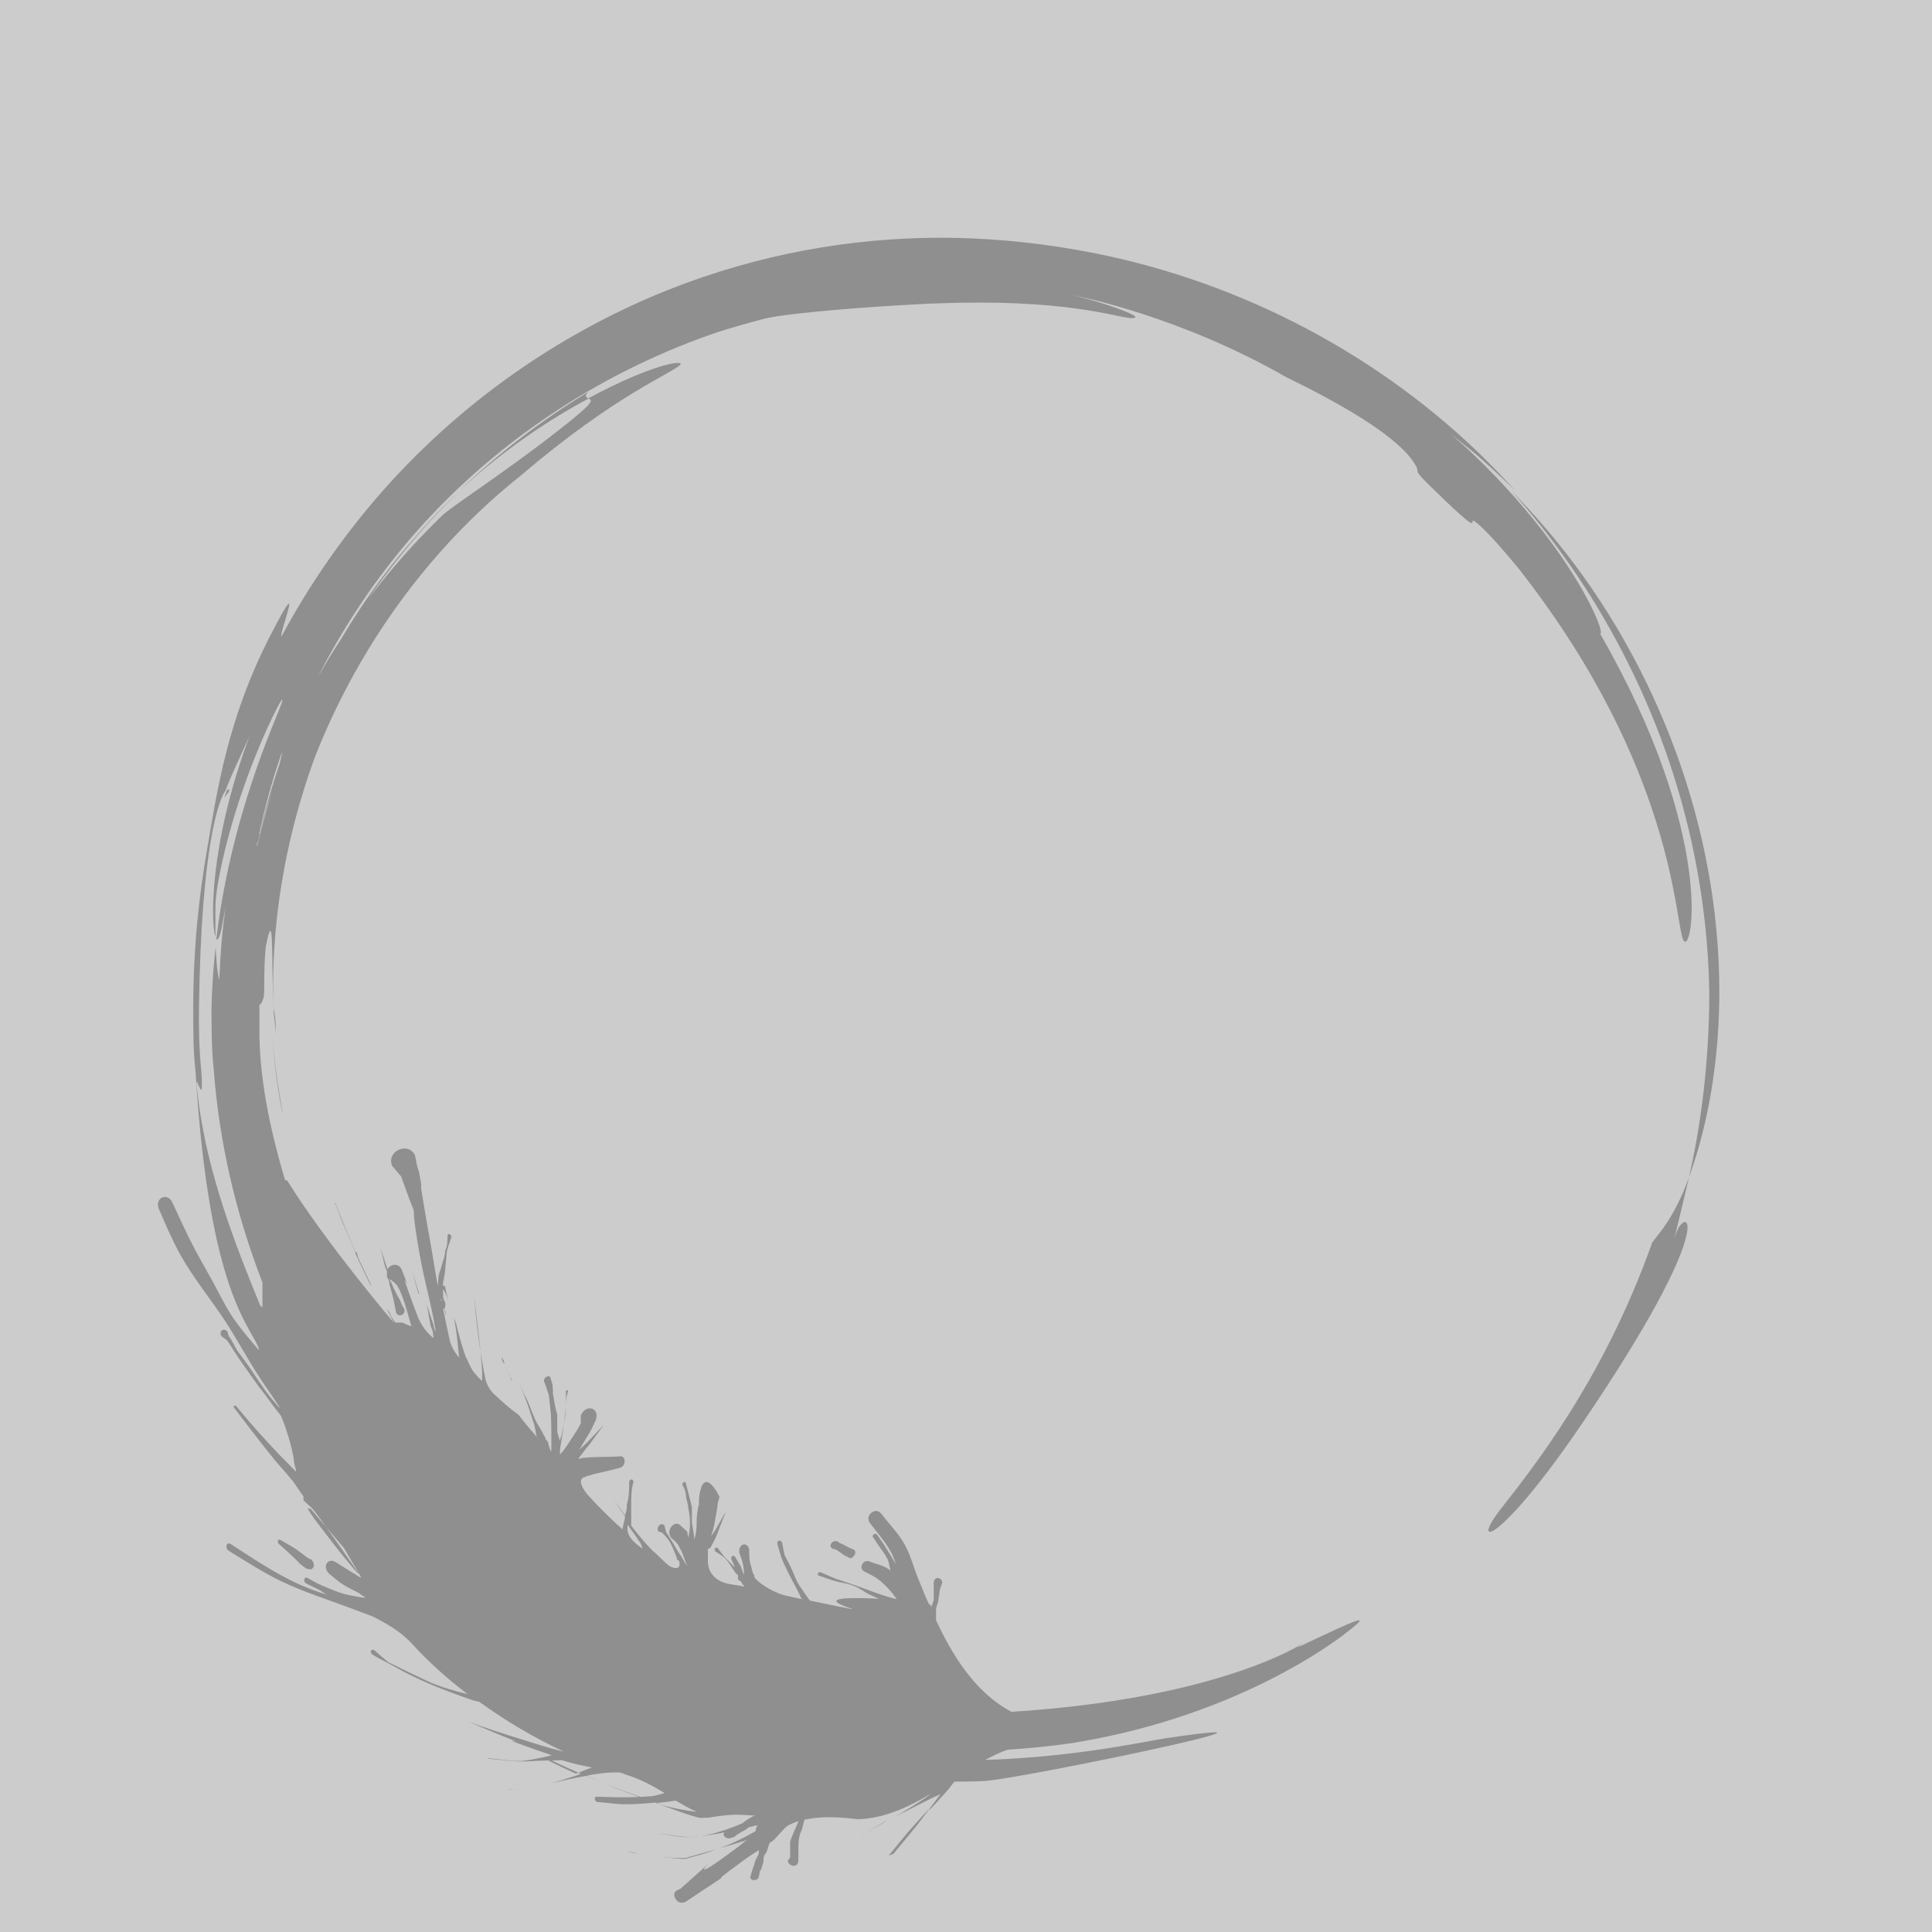 <?xml version="1.0" encoding="UTF-8" standalone="no"?>
<svg
   xmlns:dc="http://purl.org/dc/elements/1.1/"
   xmlns:cc="http://creativecommons.org/ns#"
   xmlns:rdf="http://www.w3.org/1999/02/22-rdf-syntax-ns#"
   xmlns:svg="http://www.w3.org/2000/svg"
   xmlns="http://www.w3.org/2000/svg"
   xmlns:sodipodi="http://sodipodi.sourceforge.net/DTD/sodipodi-0.dtd"
   xmlns:inkscape="http://www.inkscape.org/namespaces/inkscape"
   width="32"
   height="32"
   viewBox="0 0 8.467 8.467"
   version="1.1"
   id="svg2394"
   inkscape:version="1.0 (4035a4fb49, 2020-05-01)"
   sodipodi:docname="frame_dark.svg"
   inkscape:export-filename="D:\Calcatz\Icon Pack\Adventure Narative Inspired by Arrival\GUI\Navigation Buttons\Frame\png\frame dark.png"
   inkscape:export-xdpi="96"
   inkscape:export-ydpi="96">
  <defs
     id="defs2388" />
  <sodipodi:namedview
     units="px"
     id="base"
     pagecolor="#ffffff"
     bordercolor="#666666"
     borderopacity="1.0"
     inkscape:pageopacity="0.0"
     inkscape:pageshadow="2"
     inkscape:zoom="1.6730979"
     inkscape:cx="200.46553"
     inkscape:cy="-36.240253"
     inkscape:document-units="mm"
     inkscape:current-layer="layer1"
     inkscape:document-rotation="0"
     showgrid="false"
     fit-margin-top="0"
     fit-margin-left="0"
     fit-margin-right="0"
     fit-margin-bottom="0"
     inkscape:window-width="1366"
     inkscape:window-height="705"
     inkscape:window-x="-8"
     inkscape:window-y="-8"
     inkscape:window-maximized="1" />
  <g
     inkscape:label="Layer 1"
     inkscape:groupmode="layer"
     id="layer1"
     transform="translate(-235.456,-147.938)">
    <rect
       style="fill:#cccccc;stroke-width:0.132;stroke-linecap:round;paint-order:fill markers stroke;stroke:none;fill-opacity:1;stroke-opacity:1;stroke-miterlimit:4;stroke-dasharray:none"
       id="rect831"
       width="8.467"
       height="8.467"
       x="235.456"
       y="147.938" />
    <path
       id="path3593"
       style="fill:#000000;fill-opacity:0.3;stroke:none;stroke-width:0.161px;stroke-linecap:butt;stroke-linejoin:miter;stroke-opacity:1"
       d="m 239.351,156.07 c 0.035,-0.042 0.068,-0.085 0.104,-0.125 0.162,-0.181 -0.012,0.024 0.15,-0.157 0.013,-0.014 0.022,-0.028 0.034,-0.042 0.045,-5.3e-4 0.089,2.6e-4 0.134,-0.003 0.16,-0.01 1.552,-0.3 0.791,-0.187 -0.091,0.014 -0.392,0.082 -0.791,0.095 0.034,-0.017 0.067,-0.035 0.101,-0.045 0.092,-0.006 0.185,-0.015 0.281,-0.029 0.651,-0.105 1.068,-0.383 1.186,-0.472 0.143,-0.109 0.079,-0.078 -0.199,0.053 0.143,-0.113 -0.174,0.214 -1.253,0.282 -0.164,-0.086 -0.264,-0.258 -0.331,-0.402 0,-0.003 0,-0.006 2.1e-4,-0.008 0,-0.013 0,-0.025 0,-0.038 0,-0.014 0.01,-0.028 0.01,-0.043 0.01,-0.054 0,-0.026 0.017,-0.075 0,-0.022 -0.033,-0.031 -0.037,-0.002 -1.1e-4,0.023 0,0.051 0,0.074 0,0.012 -0.01,0.025 -0.01,0.038 0,-0.004 0,-0.011 -0.01,-0.015 -0.01,-0.017 -0.016,-0.034 -0.048,-0.112 -0.021,-0.051 -0.034,-0.106 -0.061,-0.153 -0.027,-0.048 -0.067,-0.087 -0.099,-0.13 -0.01,-0.01 -0.014,-0.013 -0.021,-0.014 -0.023,-0.003 -0.049,0.025 -0.032,0.051 0.03,0.041 0.066,0.079 0.091,0.125 0.01,0.015 0.016,0.035 0.024,0.056 -0.01,-0.014 -0.017,-0.028 -0.022,-0.036 -0.044,-0.07 -0.018,-0.031 -0.06,-0.092 -0.01,-0.011 -0.026,0.002 -0.017,0.013 0.01,0.013 0.017,0.026 0.026,0.038 0.012,0.017 0.024,0.032 0.033,0.05 0.01,0.015 0.01,0.033 0.015,0.049 0,0.006 0,0.009 0.01,0.014 -0.01,-0.007 -0.015,-0.013 -0.023,-0.017 -0.023,-0.014 -0.05,-0.019 -0.075,-0.029 -0.029,-0.015 -0.054,0.029 -0.025,0.043 0.019,0.01 0.041,0.02 0.059,0.033 0.028,0.021 0.062,0.057 0.082,0.088 0,0 0,2.6e-4 0,2.6e-4 -0.064,-0.015 -0.124,-0.041 -0.185,-0.062 -0.126,-0.044 -0.034,-0.007 -0.148,-0.056 -0.01,-0.003 -0.016,0.01 -0.01,0.014 0.024,0.008 0.047,0.017 0.071,0.024 0.027,0.008 0.056,0.01 0.082,0.021 0.027,0.009 0.049,0.029 0.076,0.041 0.015,0.007 0.026,0.011 0.036,0.016 0,8e-5 0,1e-4 -0.01,-2.6e-4 -0.459,-0.021 0.182,0.106 -0.29,0.009 -0.01,-0.008 -0.012,-0.016 -0.024,-0.031 -0.01,-0.016 -0.023,-0.032 -0.032,-0.049 -0.01,-0.019 -0.017,-0.04 -0.026,-0.059 -0.041,-0.087 -0.024,-0.03 -0.042,-0.117 -0.01,-0.014 -0.024,-0.006 -0.02,0.009 0.018,0.061 0.015,0.058 0.044,0.118 0.018,0.037 0.039,0.073 0.057,0.11 0,0.002 0,0.008 0.01,0.013 -0.033,-0.007 -0.041,-0.009 -0.074,-0.016 -0.037,-0.008 -0.107,-0.042 -0.138,-0.08 0,-0.002 0,-0.004 0,-0.008 -0.01,-0.013 -0.01,-0.025 -0.013,-0.037 -0.01,-0.025 -0.01,-0.053 -0.01,-0.078 -0.01,-0.038 -0.049,-0.022 -0.043,0.016 0.01,0.025 0.017,0.048 0.02,0.074 0,0.01 0,0.022 0,0.034 0,-5.3e-4 0,-8e-4 0,-8e-4 0,-0.003 0,-0.006 0,-0.01 -0.023,-0.06 0,-0.015 -0.038,-0.079 -0.01,-0.014 -0.022,-0.002 -0.016,0.012 0.01,0.018 0.012,0.032 0.014,0.034 -0.056,-0.062 -0.025,-0.019 -0.075,-0.086 -0.01,-0.007 -0.018,0.007 -0.01,0.015 0.016,0.01 0.031,0.019 0.045,0.033 0.017,0.018 0.029,0.041 0.044,0.062 0,0.003 0.01,0.006 0.01,0.01 0,0.002 0,0.008 0,0.013 0,0.009 0.01,0.013 0.014,0.013 0,0.008 0.01,0.017 0.015,0.024 0,0 1.1e-4,2.6e-4 1.1e-4,2.6e-4 -0.02,-0.006 -0.042,-0.008 -0.064,-0.012 -0.042,-0.006 -0.093,-0.033 -0.097,-0.095 0,-0.019 0,-0.039 0,-0.058 0,-0.001 0,-0.003 0.01,-0.004 0.037,-0.07 0.018,-0.032 0.066,-0.154 0,-0.007 0,-0.008 0,-0.003 -0.047,0.083 -0.046,0.085 -0.062,0.102 0.01,-0.024 0.014,-0.047 0.018,-0.071 0.022,-0.115 0,-0.033 0.019,-0.099 -1.1e-4,-0.001 -0.072,-0.152 -0.09,0.007 0,0.058 0,-0.007 -0.01,0.085 0,0.031 0,0.062 -0.01,0.093 0,0.005 -2.1e-4,0.008 0,0.013 0,-0.025 0,-0.014 -0.011,-0.086 0,-0.022 0,-0.045 0,-0.067 -0.01,-0.041 -0.017,-0.07 -0.027,-0.106 0,-0.011 -0.019,-8e-4 -0.014,0.01 0.01,0.014 0.012,0.027 0.015,0.042 0,0.019 0.01,0.039 0.01,0.059 0.01,0.042 0.01,0.084 0,0.128 -0.01,-0.034 0.01,-0.013 -0.032,-0.051 -0.027,-0.032 -0.07,0.021 -0.042,0.053 0.022,0.02 0.026,0.02 0.044,0.057 0.01,0.02 0.015,0.043 0.024,0.063 0,0.001 0,0.001 0,0.002 -0.01,-0.016 -0.019,-0.033 -0.028,-0.047 -0.013,-0.018 -0.024,-0.038 -0.035,-0.057 -0.033,-0.054 -0.026,-0.033 -0.035,-0.072 -0.014,-0.019 -0.04,0.007 -0.026,0.026 0.01,0.002 0.014,0.003 0.019,0.008 0.036,0.036 0.039,0.055 0.061,0.107 0,0.004 0,0.01 0.01,0.013 0.01,0.041 -0.021,0.035 -0.043,0.022 -0.021,-0.014 -0.05,-0.049 -0.072,-0.065 -0.033,-0.034 -0.055,-0.06 -0.095,-0.111 0,-5.3e-4 0,-0.001 -8e-5,-0.001 8e-5,-0.031 0,-0.061 0,-0.092 0,-0.033 0,-0.066 0.01,-0.099 0,-0.015 -0.018,-0.014 -0.019,10e-4 0,0.032 0,0.065 -0.01,0.097 0,0.013 0,0.031 -0.01,0.05 -0.021,-0.03 -0.038,-0.054 -0.046,-0.069 0,7.9e-4 0,0.003 0,0.001 0.016,0.023 0.032,0.045 0.048,0.067 0,0.021 -0.01,0.042 -0.011,0.061 -0.052,-0.046 -0.1,-0.094 -0.144,-0.142 -0.028,-0.029 -0.052,-0.07 -0.029,-0.085 0.01,-0.002 0.013,-0.006 0.02,-0.007 0.047,-0.015 0.094,-0.022 0.139,-0.035 0.032,-0.007 0.03,-0.057 0,-0.051 -0.05,0.004 -0.1,7.9e-4 -0.152,0.006 -0.01,2.6e-4 -0.016,0.002 -0.026,0.006 0,-0.001 0,-0.003 0,-0.004 0.117,-0.154 -0.056,0.08 0.11,-0.146 -0.036,0.037 -0.07,0.077 -0.108,0.109 0,-0.004 0.01,-0.01 0.011,-0.018 0.046,-0.076 0.031,-0.047 0.061,-0.11 0.022,-0.055 -0.042,-0.076 -0.065,-0.022 0,0.01 0,0.023 0,0.034 -0.01,0.022 -0.024,0.042 -0.037,0.062 -0.03,0.046 -0.038,0.058 -0.054,0.075 -1.1e-4,-0.001 0,-0.001 0,-0.002 0,-0.006 0,-0.014 0,-0.02 0.01,-0.062 0.019,-0.122 0.026,-0.183 0,-0.025 0,-0.049 0.01,-0.073 0,-0.005 -0.01,-0.005 -0.01,2.6e-4 0,0.024 0,0.048 0,0.072 0,0.038 -0.01,0.076 -0.018,0.114 0,0.014 -0.01,0.024 -0.01,0.035 0,-0.017 -0.01,-0.032 -0.01,-0.049 0,-0.023 0,-0.047 0,-0.069 -0.01,-0.031 -0.013,-0.061 -0.019,-0.091 0,-0.022 0,-0.044 -0.01,-0.066 0,-0.021 -0.033,-0.01 -0.029,0.012 0.01,0.02 0.013,0.039 0.021,0.059 0.01,0.096 0.01,0.07 0.011,0.162 0,0.005 0,0.067 0,0.086 -0.01,-0.013 -0.01,-0.029 -0.015,-0.041 -1.1e-4,-5.3e-4 -1.1e-4,-10e-4 -2.1e-4,-10e-4 0,-0.004 -0.01,-0.01 -0.01,-0.014 0,-0.008 -0.01,-0.016 -0.012,-0.025 -0.01,-0.019 -0.023,-0.038 -0.033,-0.058 -0.013,-0.029 -0.024,-0.061 -0.037,-0.09 -0.01,-0.016 -0.023,-0.049 -0.036,-0.077 0.025,0.058 0.044,0.109 0.063,0.173 0.01,0.022 0.01,0.045 0.016,0.068 -0.027,-0.031 -0.054,-0.062 -0.079,-0.096 -0.037,-0.026 -0.074,-0.059 -0.111,-0.094 -0.013,-0.013 -0.029,-0.037 -0.035,-0.064 -0.025,-0.125 -0.041,-0.251 -0.05,-0.376 -1.9e-4,-0.001 0,-0.001 0,10e-4 0.01,0.106 0.03,0.235 0.036,0.346 0,0.013 0,0.026 0,0.038 -0.01,-0.007 -0.025,-0.025 -0.032,-0.033 -0.013,-0.013 -0.024,-0.039 -0.034,-0.061 0,0 -1.1e-4,-2.6e-4 -1.1e-4,-2.6e-4 -0.01,-0.017 -0.013,-0.034 -0.019,-0.051 -0.01,-0.029 -0.016,-0.058 -0.025,-0.087 0,-0.013 -0.01,-0.034 -0.014,-0.047 0.012,0.057 0.017,0.117 0.023,0.177 -0.014,-0.016 -0.029,-0.038 -0.039,-0.067 -0.013,-0.06 -0.024,-0.111 -0.031,-0.146 0.01,-0.002 0.01,-0.01 0.01,-0.021 0,-0.01 -0.01,-0.022 -0.01,-0.034 0,-0.01 0,-0.022 0,-0.033 0.01,0.016 0.016,0.033 0.024,0.05 -0.01,-0.025 -0.012,-0.045 -0.015,-0.059 0,-0.005 -0.01,-0.006 -0.01,-0.003 0,-0.025 0.01,-0.05 0.01,-0.072 0.011,-0.102 0,-0.061 0.028,-0.145 10e-5,-2e-4 -0.013,-0.025 -0.018,-0.002 0,0.021 0,0.043 -0.01,0.064 0,0.028 -0.014,0.054 -0.02,0.082 -0.01,0.022 -0.01,0.044 -0.012,0.067 0,0.005 0,0.006 0,0.007 -0.01,-0.051 -0.017,-0.103 -0.026,-0.154 -0.033,-0.182 -0.043,-0.249 -0.047,-0.273 0,-0.032 0,-0.02 -0.01,-0.077 -0.01,-0.024 -0.012,-0.047 -0.017,-0.07 -0.031,-0.064 -0.13,-0.016 -0.099,0.048 0.013,0.014 0.025,0.03 0.038,0.044 0.097,0.275 0.024,0.018 0.081,0.341 0.023,0.13 0.054,0.225 0.072,0.348 0,-0.01 -0.01,-0.019 -0.01,-0.035 -0.012,-0.038 -0.026,-0.075 -0.037,-0.113 0.01,0.024 0.01,0.05 0.024,0.117 0.01,0.017 0.01,0.034 0.012,0.051 -0.021,-0.017 -0.042,-0.04 -0.06,-0.074 -0.01,-0.019 -0.015,-0.038 -0.023,-0.057 -0.097,-0.261 0.01,-1.2e-4 -0.057,-0.171 -0.015,-0.03 -0.05,-0.022 -0.062,3e-5 -0.015,-0.045 -0.028,-0.087 -0.036,-0.117 -1.1e-4,-5.3e-4 0,-5.3e-4 0,2.6e-4 0.01,0.033 0.015,0.065 0.024,0.098 0,0.01 0.01,0.021 0.01,0.031 0,0.006 0,0.013 0,0.021 0,5.3e-4 0,2.6e-4 0,0.001 0.01,0.013 0.01,0.024 0.012,0.036 0.019,0.066 0.016,0.06 0.028,0.12 0.013,0.025 0.047,0.006 0.034,-0.02 -0.01,-0.013 -0.012,-0.025 -0.018,-0.037 -0.013,-0.022 -0.024,-0.044 -0.034,-0.067 0,-0.007 -0.01,-0.015 -0.01,-0.023 0.013,0.009 0.026,0.018 0.034,0.03 0.026,0.045 0.044,0.117 0.061,0.177 -0.013,-0.005 -0.024,-0.009 -0.035,-0.015 -0.01,-0.003 -0.025,-0.002 -0.034,-8e-4 -0.01,-0.011 -0.016,-0.022 -0.023,-0.034 0,-0.01 -0.01,-0.019 -0.016,-0.028 0.012,0.025 0.02,0.04 0.031,0.062 0,0 -0.299,-0.352 -0.467,-0.623 0,-0.002 -0.01,-0.001 -0.01,-0.003 -0.07,-0.237 -0.114,-0.459 -0.112,-0.667 0,-0.035 0,-0.061 0,-0.086 -1.1e-4,-0.001 0,-0.013 0,-0.014 0.01,-0.006 0.01,-0.009 0.016,-0.025 0.01,-0.014 0,-0.112 0.012,-0.231 0.038,-0.191 0.023,0.056 0.034,0.269 0,0.041 0.01,0.083 0.01,0.124 0,-0.036 0,-0.078 -0.01,-0.124 -0.01,-0.249 0.014,-0.64 0.181,-1.099 0.129,-0.328 0.315,-0.634 0.547,-0.896 0.11,-0.125 0.232,-0.24 0.363,-0.344 0.408,-0.348 0.657,-0.443 0.691,-0.479 0.021,-0.023 -0.117,-0.007 -0.403,0.147 -0.01,-0.006 -0.017,-0.01 0,-0.028 -0.204,0.123 -0.394,0.269 -0.565,0.433 0.201,-0.186 0.401,-0.316 0.566,-0.404 0.019,0.007 0.03,0.014 -0.139,0.145 -0.237,0.185 -0.462,0.328 -0.504,0.369 -0.03,0.029 -0.06,0.06 -0.089,0.09 -0.083,0.087 -0.161,0.179 -0.233,0.274 0.068,-0.099 0.142,-0.194 0.221,-0.285 0.056,-0.065 0.116,-0.127 0.178,-0.186 -0.061,0.056 -0.122,0.118 -0.18,0.185 -0.12,0.133 -0.233,0.285 -0.334,0.455 -0.037,0.057 -0.073,0.115 -0.107,0.175 0.115,-0.226 0.259,-0.442 0.432,-0.638 0.376,-0.426 0.852,-0.717 1.326,-0.877 0.068,-0.021 0.137,-0.041 0.207,-0.059 0.115,-0.025 0.45,-0.051 0.692,-0.063 0.015,-10e-4 0.033,-0.002 0.051,-0.002 0.563,-0.023 0.79,0.06 0.855,0.064 0.064,0.002 -0.03,-0.035 -0.125,-0.065 -0.094,-0.029 -0.185,-0.049 -0.098,-0.029 0,0.001 0.44,0.086 0.907,0.354 0.469,0.227 0.542,0.348 0.563,0.382 0.03,0.049 -0.033,5.3e-4 0.105,0.132 0.01,0.01 0.021,0.02 0.033,0.032 0.187,0.178 0.065,0.031 0.145,0.103 0.041,0.036 0.109,0.114 0.17,0.188 0.691,0.881 0.684,1.561 0.723,1.63 0.039,0.069 0.143,-0.46 -0.365,-1.343 0.027,-0.002 -0.121,-0.368 -0.549,-0.78 -0.034,-0.033 -0.07,-0.065 -0.107,-0.098 0.037,0.03 0.075,0.061 0.113,0.092 0.057,0.05 0.115,0.103 0.172,0.16 -0.053,-0.059 -0.107,-0.114 -0.163,-0.169 -0.477,-0.458 -1.092,-0.768 -1.743,-0.885 -0.235,-0.042 -0.469,-0.061 -0.698,-0.055 -0.378,0.01 -0.783,0.087 -1.184,0.258 -0.462,0.198 -0.874,0.5 -1.2,0.877 -0.162,0.188 -0.303,0.393 -0.42,0.611 -0.015,-0.003 0.112,-0.317 -0.048,-0.006 -0.189,0.366 -0.235,0.685 -0.28,0.95 -0.032,0.186 -0.059,0.412 -0.059,0.686 0,0.099 0,0.19 0.01,0.276 0.06,0.981 0.244,1.116 0.277,1.215 0,0.006 0,0.013 0.01,0.018 -0.041,-0.048 -0.083,-0.096 -0.12,-0.149 -0.038,-0.056 -0.066,-0.117 -0.099,-0.176 -0.028,-0.05 -0.057,-0.101 -0.083,-0.151 -0.03,-0.06 -0.058,-0.12 -0.086,-0.181 -0.022,-0.049 -0.081,-0.02 -0.059,0.029 0.028,0.064 0.055,0.128 0.088,0.189 0.06,0.111 0.142,0.207 0.21,0.313 0.043,0.067 0.082,0.139 0.125,0.207 0.04,0.064 0.068,0.099 0.108,0.162 -0.01,-0.007 -0.015,-0.016 -0.023,-0.024 -0.044,-0.051 -0.072,-0.097 -0.111,-0.154 -0.072,-0.102 -0.036,-0.041 -0.084,-0.128 -0.01,-0.01 -0.01,-0.017 -0.012,-0.027 -0.014,-0.022 -0.042,-0.006 -0.027,0.018 0.01,0.007 0.017,0.013 0.024,0.018 0.013,0.018 0.024,0.037 0.036,0.055 0.016,0.025 0.033,0.049 0.05,0.073 0.139,0.195 -0.014,-0.019 0.113,0.154 0.012,0.017 0.026,0.033 0.038,0.05 0.033,0.078 0.053,0.164 0.056,0.193 0,0.02 0.01,0.036 0.01,0.051 -0.025,-0.024 -0.048,-0.05 -0.073,-0.074 -0.073,-0.078 -0.107,-0.114 -0.19,-0.214 -0.01,-0.006 -0.011,8e-5 -0.01,0.006 0.027,0.036 0.142,0.186 0.177,0.228 0.024,0.029 0.05,0.056 0.073,0.085 0.01,0.009 0.032,0.045 0.055,0.077 0,0.004 0,0.01 0,0.017 0.016,0.016 0.034,0.029 0.048,0.047 0.041,0.052 0.165,0.231 0.202,0.285 0,0.004 0,0.01 0.01,0.014 -0.02,-0.014 -0.04,-0.026 -0.06,-0.038 -0.018,-0.011 -0.036,-0.023 -0.054,-0.034 -0.041,-0.03 -0.069,0.023 -0.027,0.053 0.018,0.014 0.035,0.03 0.054,0.042 0.023,0.015 0.048,0.025 0.072,0.039 0.01,0.008 0.019,0.013 0.028,0.019 -0.01,-2.6e-4 -0.01,-0.002 -0.014,-5.3e-4 -0.02,-0.003 -0.04,-0.008 -0.06,-0.011 -0.048,-0.011 -0.073,-0.024 -0.12,-0.043 -0.02,-0.009 -0.04,-0.02 -0.059,-0.031 -0.016,-0.01 -0.023,0.012 -0.01,0.022 0.021,0.01 0.041,0.02 0.061,0.03 0.01,0.006 0.02,0.014 0.031,0.02 -0.151,-0.047 -0.249,-0.109 -0.419,-0.221 -0.021,-0.014 -0.029,0.017 -0.01,0.029 0.076,0.047 0.151,0.095 0.229,0.133 0.1,0.048 0.204,0.08 0.304,0.118 0.039,0.015 0.069,0.026 0.096,0.036 0.093,0.046 0.14,0.083 0.18,0.127 0.064,0.07 0.145,0.144 0.237,0.214 -0.022,-0.006 -0.045,-0.011 -0.063,-0.017 -0.031,-0.008 -0.062,-0.019 -0.092,-0.031 -0.024,-0.01 -0.169,-0.08 -0.192,-0.092 -0.02,-0.016 -0.04,-0.033 -0.059,-0.051 -0.016,-0.011 -0.026,0.007 -0.01,0.018 0.022,0.014 0.045,0.025 0.068,0.037 0.033,0.018 0.064,0.036 0.097,0.052 0.066,0.033 0.121,0.055 0.188,0.08 0.028,0.01 0.056,0.021 0.084,0.03 0.01,0.003 0.02,0.006 0.031,0.008 0.117,0.085 0.244,0.159 0.37,0.218 -0.061,-0.014 -0.122,-0.034 -0.182,-0.053 -0.078,-0.024 -0.157,-0.049 -0.235,-0.078 0.095,0.041 0.159,0.067 0.212,0.088 -0.041,-0.01 -0.044,-0.009 0.152,0.059 -0.01,0.002 -0.019,0.005 -0.029,0.007 -0.037,0.007 -0.073,0.017 -0.112,0.018 -0.045,2.6e-4 -0.092,-0.008 -0.139,-0.013 0,3e-5 0,0.003 0,0.002 0.047,0.006 0.093,0.011 0.139,0.013 0.04,0.001 0.08,-0.004 0.119,-0.004 0.01,-1.2e-4 0.015,-0.001 0.024,8e-5 0.042,0.021 0.084,0.04 0.126,0.058 -0.01,0.002 -0.014,0.007 -0.021,0.008 -0.058,0.019 -0.095,0.03 -0.117,0.035 0.053,-0.012 0.106,-0.024 0.161,-0.034 0.022,0.01 0.045,0.019 0.069,0.029 -0.022,-0.01 -0.045,-0.019 -0.067,-0.029 0.017,-0.005 0.035,-0.007 0.052,-0.009 0.03,-0.005 0.055,-0.006 0.084,-0.006 0,-4e-5 0,-1e-4 0.01,2.6e-4 0.01,0.003 0.017,0.005 0.024,0.009 0.062,0.018 0.117,0.048 0.172,0.081 -0.023,0.007 -0.043,0.012 -0.051,0.013 -0.01,0.002 -0.03,0.002 -0.054,0.004 -0.054,-0.018 -0.106,-0.038 -0.159,-0.059 0.05,0.021 0.101,0.041 0.152,0.059 -0.076,0.004 -0.147,-1.3e-4 -0.184,-8e-4 -0.017,-0.002 -0.01,0.021 0,0.023 0.044,0.003 0.087,0.011 0.13,0.01 0.042,5.3e-4 0.083,-0.004 0.124,-0.007 0,-1.4e-4 0,-2.6e-4 0,-0.001 0.01,0.001 0.01,0.003 0.014,0.006 0,2.6e-4 0.01,5.3e-4 0.01,0.003 0,-2.6e-4 -0.01,-0.002 -0.01,-0.003 0,-0.001 -0.01,-0.001 -0.01,-0.003 0.045,-0.004 0.074,-0.009 0.086,-0.011 0.03,0.017 0.06,0.035 0.092,0.049 -0.06,-0.006 -0.126,-0.022 -0.159,-0.031 0.042,0.014 0.106,0.041 0.173,0.058 0.018,-2.6e-4 0.035,-0.001 0.049,-0.002 0,-2.1e-4 0,-2.6e-4 0,-0.001 0.01,-0.002 0.082,-0.013 0.125,-0.011 0.019,7.9e-4 0.047,0.002 0.07,0.004 0,2.6e-4 0,0.001 -0.01,0.002 -0.035,0.02 -0.045,0.029 -0.046,0.031 -0.051,0.022 -0.104,0.04 -0.16,0.053 -0.01,0.002 -0.018,0.006 -0.028,0.006 0.01,-0.001 0.02,-0.002 0.028,-0.005 0.039,-0.007 0.06,-0.009 0.079,-0.014 -0.01,0.015 0.01,0.033 0.032,0.024 0.027,-0.009 1.9e-4,0.001 0.036,-0.021 0.011,-0.007 0.024,-0.012 0.034,-0.02 0,-0.001 0,-0.003 0.01,-0.006 -0.129,0.033 0.152,-0.039 0.023,-0.006 0.01,-0.002 0.01,-2.6e-4 0.014,-0.006 -0.01,0.014 -0.01,0.019 -0.011,0.029 0,0.002 -0.01,0.004 -0.011,0.007 -0.046,0.026 -0.094,0.049 -0.144,0.068 0.039,-0.012 0.078,-0.022 0.116,-0.035 -0.014,0.01 -0.032,0.026 -0.057,0.044 -0.183,0.136 -0.126,0.073 -0.106,0.054 -0.013,0.013 -0.052,0.048 -0.124,0.112 0,0.003 -0.01,0.005 -0.016,0.009 -0.023,0.01 -0.017,0.034 0,0.05 0.013,0.008 0.03,0.008 0.046,-0.006 0.293,-0.194 0.015,-0.008 0.244,-0.175 0.021,-0.016 0.044,-0.029 0.066,-0.044 0,0.003 0,0.006 0,0.008 0,0.014 -0.01,0.024 -0.015,0.037 -0.013,0.046 -0.01,0.024 -0.021,0.068 -0.01,0.022 0.032,0.026 0.036,0.003 0.02,-0.1 -0.01,0.038 0.02,-0.065 0,-0.014 0,-0.025 0.01,-0.037 0.01,-0.016 0.01,-0.031 0.018,-0.046 0,-5.3e-4 0,-0.002 0.01,-0.006 0.025,-0.021 0.043,-0.049 0.068,-0.069 0.015,-0.008 0.032,-0.015 0.048,-0.02 -0.011,0.025 -0.032,0.071 -0.037,0.091 0,0.006 0,0.056 0,0.066 0,0.006 -0.01,0.013 -0.01,0.017 0,0.021 0.043,0.036 0.046,2.6e-4 0,-0.003 0,-0.014 0,-0.018 0,-0.009 0,-0.017 0,-0.026 0,-0.027 0,-0.055 0.01,-0.081 0.01,-0.018 0.01,-0.037 0.017,-0.055 8e-5,-2e-4 0,-5.3e-4 8e-5,-5.3e-4 0.1,-0.022 0.208,-0.004 0.235,-0.002 0.116,-0.004 0.22,-0.053 0.319,-0.112 -0.037,0.029 -0.082,0.056 -0.114,0.075 -0.021,0.014 -0.042,0.025 -0.063,0.038 0.021,-0.013 0.043,-0.024 0.065,-0.035 0.107,-0.055 0.138,-0.07 0.144,-0.071 0,-0.001 0.01,-0.005 0.01,-0.005 -0.039,0.052 -0.101,0.133 -0.102,0.135 -0.034,0.042 -0.069,0.084 -0.104,0.126 0,8e-4 0,0.001 0,2.6e-4 z m -0.014,-0.149 c -0.034,0.02 -0.069,0.039 -0.104,0.058 0,-5.3e-4 0,0.001 0,7.9e-4 0.034,-0.02 0.069,-0.04 0.103,-0.06 z m -0.739,0.121 c -0.024,0.007 -0.047,0.013 -0.072,0.02 -0.022,0.006 -0.044,0.013 -0.067,0.019 -0.027,-1e-4 -0.055,-8e-4 -0.083,-0.003 0.027,0.003 0.054,0.006 0.082,0.007 0.023,-0.006 0.046,-0.013 0.069,-0.019 0.024,-0.007 0.047,-0.015 0.07,-0.024 z m -0.221,0.037 c -0.041,-0.004 -0.083,-0.01 -0.125,-0.018 0.035,0.007 0.07,0.012 0.105,0.016 0.01,5.3e-4 0.014,5.3e-4 0.02,0.001 z m -0.125,-0.018 c -0.014,-0.003 -0.029,-0.006 -0.043,-0.008 0,2.2e-4 0,0.001 0,0.001 0.014,0.003 0.029,0.006 0.043,0.007 z m 0.258,-0.075 c 0,-0.001 -0.032,0.006 -0.03,0.005 -0.045,-0.006 -0.09,-0.011 -0.134,-0.018 0,0 -1.9e-4,2.5e-4 -1.9e-4,2.5e-4 0.044,0.008 0.09,0.015 0.134,0.018 0.01,-0.002 0.02,-0.005 0.03,-0.006 z m -1.12,-2.353 c 0.01,0.025 0.015,0.051 0.021,0.073 0,-0.019 -0.01,-0.038 -0.014,-0.056 0,-0.006 -0.01,-0.013 -0.01,-0.018 z m 0.31,0.355 c 0,-0.008 -0.01,-0.014 -0.01,-0.021 -0.01,-0.018 -0.017,-0.035 -0.025,-0.052 0.01,0.022 0.022,0.047 0.034,0.074 z m -0.034,-0.074 c -0.01,-0.01 -0.01,-0.019 -0.012,-0.027 0,-5.3e-4 0,0 0,5.3e-4 0.01,0.01 0.01,0.017 0.013,0.026 z m 4.324,0.737 c 0.04,-0.013 0.177,-0.146 0.402,-0.478 0.61,-0.898 0.453,-0.958 0.408,-0.827 -0.045,0.131 -0.09,0.377 0.058,-0.247 -0.069,0.185 -0.135,0.247 -0.161,0.284 -0.217,0.611 -0.532,0.999 -0.67,1.176 -0.048,0.063 -0.06,0.099 -0.036,0.091 z m 0.867,-1.552 c 0.046,-0.123 0.134,-0.409 0.134,-0.815 0,-0.323 -0.057,-0.809 -0.315,-1.345 -0.17,-0.353 -0.383,-0.634 -0.598,-0.851 0.188,0.209 0.352,0.445 0.486,0.703 0.303,0.581 0.377,1.125 0.383,1.495 0,0.355 -0.05,0.644 -0.09,0.814 z m -4.877,2.612 c -0.041,-0.018 -0.082,-0.038 -0.122,-0.058 0.015,-2.2e-4 0.027,1.2e-4 0.041,-2.6e-4 0.01,1.4e-4 0.014,-5.3e-4 0.018,-0.001 0.044,0.014 0.088,0.024 0.133,0.032 -0.024,0.009 -0.047,0.018 -0.069,0.027 z m -0.237,0.062 c -0.014,0.003 -0.036,0.006 -0.06,0.008 0,1.9e-4 0,0.001 0,0.001 0.02,-0.002 0.04,-0.006 0.059,-0.009 z m 1.446,-1.009 c 0.014,-0.006 0.021,-0.025 0.01,-0.034 -0.041,-0.018 -0.01,-0.003 -0.053,-0.026 -0.01,-0.002 -0.014,-0.007 -0.02,-0.011 0,-0.001 -0.01,-0.001 -0.01,-0.001 -0.018,2.5e-4 -0.029,0.025 -0.01,0.034 0.01,5.3e-4 0.014,0.003 0.02,0.007 0.01,0.006 0.016,0.011 0.025,0.018 0.017,0.009 0.01,0.006 0.025,0.013 0,0.003 0.01,0.003 0.016,0.001 z m -0.71,-0.034 c -1.8e-4,-5.3e-4 -1.8e-4,-5.3e-4 0,-0.001 0,-1.7e-4 0,-2.6e-4 0,-2.6e-4 -1e-4,5.3e-4 -2.1e-4,0.001 0,0.001 z m -0.205,-0.003 c -0.029,-0.021 -0.066,-0.049 -0.068,-0.085 0,-0.008 0,-0.014 0,-0.022 0.02,0.028 0.041,0.056 0.049,0.07 0.01,0.01 0.013,0.024 0.017,0.037 z m -1.242,0.111 c 0,-0.002 -0.01,-0.006 -0.01,-0.007 -0.04,-0.046 -0.079,-0.093 -0.116,-0.142 -0.077,-0.1 -0.088,-0.114 -0.102,-0.141 0.01,0.001 0.01,0.003 0.014,0.003 0.034,0.04 0.078,0.092 0.146,0.172 0.022,0.038 0.044,0.076 0.067,0.114 z m -0.219,-0.022 c 0.018,5.3e-4 0.026,-0.022 0.01,-0.04 0,-8e-4 0,-0.003 -0.01,-0.006 -0.01,-0.006 -0.017,-0.01 -0.025,-0.017 -0.014,-0.01 -0.026,-0.02 -0.04,-0.029 -0.019,-0.013 -0.04,-0.023 -0.059,-0.035 -0.013,-0.011 -0.022,0.006 -0.01,0.016 0.018,0.016 0.036,0.032 0.054,0.049 0.087,0.082 -0.01,-0.001 0.055,0.051 0.01,0.007 0.013,0.01 0.02,0.009 z m 0.477,-1.208 c -0.012,-0.04 -0.022,-0.079 -0.032,-0.119 0,-0.002 0,-0.001 0,0.001 0.018,0.067 0.028,0.094 0.035,0.118 z m -0.207,-0.038 c -0.048,-0.097 -0.063,-0.134 -0.069,-0.146 0,0.002 0,0.004 0,0.008 0.021,0.046 0.043,0.092 0.066,0.138 z m -0.069,-0.146 c -0.033,-0.073 -0.059,-0.139 -0.087,-0.211 0,-0.002 -0.01,-5.3e-4 0,0.003 0.012,0.03 0.022,0.061 0.035,0.091 0.106,0.247 0.043,0.087 0.057,0.118 z m -0.407,0.251 c 0,-0.004 0,-0.01 -0.01,-0.014 -0.113,-0.275 -0.23,-0.579 -0.271,-0.895 -0.029,-0.224 0.028,0.084 0.012,-0.137 -0.01,-0.099 -0.011,-0.191 -0.01,-0.276 0.01,-0.716 0.089,-0.915 0.117,-0.951 0.01,-0.031 0.026,-0.066 0.104,-0.237 -0.178,0.478 -0.169,0.821 -0.149,0.879 0,-0.043 0,-0.086 0,-0.129 0,-0.099 0.058,-0.36 0.157,-0.617 0.09,-0.233 0.182,-0.393 0.112,-0.224 -0.127,0.306 -0.224,0.635 -0.265,0.98 0,2e-5 0,-0.009 0,-0.011 0,0.015 0,0.028 0,0.041 0,-0.009 0,-0.02 0,-0.029 0,0.001 0.01,5.3e-4 0.011,-0.009 0.01,-0.016 0.017,-0.07 0.03,-0.134 -0.016,0.11 -0.024,0.217 -0.028,0.321 -0.01,-0.037 -0.012,-0.082 -0.016,-0.144 -0.01,0.087 -0.016,0.175 -0.018,0.264 0,0.092 0,0.184 0.01,0.276 0.024,0.317 0.097,0.63 0.213,0.929 0,0.039 0,0.078 0,0.116 z m -0.157,-2.272 c -0.018,0.047 -0.01,0.028 0.01,0.003 0,-0.011 0,-0.014 -0.01,-0.003 z m 0.837,1.878 c 0,-10e-4 -0.01,-0.077 -0.011,-0.12 0,0.013 0,0.01 0,0.031 0,0.044 0.01,0.091 0.01,0.089 z m -0.594,-0.469 c 0.01,0.039 -0.028,-0.137 -0.044,-0.331 0.014,0.189 0.043,0.328 0.044,0.331 z m -0.112,-1.167 c 0,-0.012 0.01,-0.025 0.01,-0.038 0.018,-0.071 0.037,-0.141 0.059,-0.21 -0.01,0.036 -0.02,0.071 -0.029,0.105 -0.014,0.047 -0.026,0.095 -0.038,0.143 z m 0.011,-0.052 c 0.022,-0.106 0.051,-0.214 0.088,-0.324 0.022,-0.066 0.01,-0.018 0,0.021 -0.034,0.099 -0.063,0.2 -0.086,0.303 z" />
    <rect
       y="148.004"
       x="249.031"
       height="16.933"
       width="16.933"
       id="rect833"
       style="fill:#cccccc;fill-opacity:1;stroke:none;stroke-width:0.132;stroke-linecap:round;stroke-miterlimit:4;stroke-dasharray:none;stroke-opacity:1;paint-order:fill markers stroke"
       inkscape:export-filename="D:\Calcatz\Icon Pack\Adventure Narative Inspired by Arrival\GUI\Navigation Buttons\Frame\png\64px\frame_dark.png"
       inkscape:export-xdpi="96"
       inkscape:export-ydpi="96" />
    <path
       d="m 256.821,164.268 c 0.07,-0.084 0.136,-0.169 0.209,-0.251 0.323,-0.362 -0.024,0.048 0.3,-0.314 0.026,-0.028 0.044,-0.056 0.068,-0.083 0.09,-0.001 0.178,5.2e-4 0.267,-0.006 0.32,-0.02 3.104,-0.6 1.581,-0.373 -0.182,0.028 -0.784,0.165 -1.583,0.19 0.068,-0.035 0.134,-0.07 0.201,-0.09 0.184,-0.012 0.37,-0.03 0.562,-0.059 1.302,-0.211 2.135,-0.765 2.371,-0.945 0.286,-0.218 0.158,-0.157 -0.397,0.107 0.286,-0.226 -0.349,0.429 -2.507,0.564 -0.327,-0.173 -0.528,-0.517 -0.662,-0.805 0,-0.006 0,-0.012 4.2e-4,-0.016 0,-0.025 0,-0.05 0,-0.075 0,-0.027 0.02,-0.057 0.02,-0.085 0.02,-0.109 0,-0.052 0.034,-0.149 0,-0.045 -0.066,-0.063 -0.074,-0.004 -2.2e-4,0.047 0,0.103 0,0.148 0,0.025 -0.02,0.05 -0.02,0.076 0,-0.008 0,-0.021 -0.02,-0.03 -0.02,-0.034 -0.032,-0.068 -0.096,-0.224 -0.042,-0.102 -0.068,-0.212 -0.122,-0.307 -0.054,-0.096 -0.134,-0.174 -0.198,-0.26 -0.02,-0.02 -0.028,-0.026 -0.042,-0.028 -0.046,-0.006 -0.098,0.049 -0.064,0.102 0.06,0.083 0.132,0.158 0.182,0.25 0.02,0.03 0.032,0.07 0.048,0.112 -0.02,-0.028 -0.034,-0.057 -0.044,-0.073 -0.088,-0.14 -0.036,-0.063 -0.12,-0.184 -0.02,-0.021 -0.052,0.004 -0.034,0.026 0.02,0.026 0.034,0.051 0.052,0.076 0.024,0.033 0.048,0.063 0.066,0.099 0.02,0.03 0.02,0.066 0.03,0.098 0,0.012 0,0.018 0.02,0.027 -0.02,-0.014 -0.03,-0.027 -0.046,-0.035 -0.046,-0.029 -0.1,-0.037 -0.15,-0.057 -0.058,-0.03 -0.108,0.057 -0.05,0.086 0.038,0.021 0.082,0.04 0.118,0.066 0.056,0.043 0.124,0.113 0.164,0.175 0,0 0,5.2e-4 0,5.2e-4 -0.128,-0.03 -0.248,-0.081 -0.371,-0.124 -0.251,-0.088 -0.068,-0.014 -0.296,-0.112 -0.02,-0.006 -0.032,0.021 -0.02,0.027 0.048,0.016 0.094,0.033 0.142,0.048 0.054,0.016 0.112,0.02 0.164,0.042 0.054,0.018 0.098,0.059 0.152,0.083 0.03,0.014 0.052,0.022 0.072,0.032 0,1.6e-4 0,2e-4 -0.02,-5.2e-4 -0.918,-0.042 0.364,0.211 -0.58,0.018 -0.02,-0.016 -0.024,-0.033 -0.048,-0.063 -0.02,-0.031 -0.046,-0.063 -0.064,-0.097 -0.02,-0.037 -0.034,-0.079 -0.052,-0.118 -0.082,-0.174 -0.048,-0.059 -0.084,-0.235 -0.02,-0.028 -0.048,-0.012 -0.04,0.018 0.036,0.122 0.03,0.115 0.088,0.237 0.036,0.075 0.078,0.146 0.114,0.221 0,0.004 0,0.016 0.02,0.026 -0.066,-0.014 -0.082,-0.018 -0.148,-0.031 -0.074,-0.016 -0.215,-0.084 -0.276,-0.16 0,-0.004 0,-0.008 0,-0.016 -0.02,-0.026 -0.02,-0.049 -0.026,-0.074 -0.02,-0.05 -0.02,-0.105 -0.02,-0.157 -0.02,-0.076 -0.098,-0.045 -0.086,0.031 0.02,0.05 0.034,0.096 0.04,0.149 0,0.02 0,0.045 0,0.068 0,-0.001 0,-0.002 0,-0.002 0,-0.006 0,-0.012 0,-0.02 -0.046,-0.12 0,-0.031 -0.076,-0.157 -0.02,-0.027 -0.044,-0.004 -0.032,0.024 0.02,0.035 0.024,0.065 0.028,0.067 -0.112,-0.124 -0.05,-0.038 -0.15,-0.173 -0.02,-0.014 -0.036,0.014 -0.02,0.03 0.032,0.021 0.062,0.038 0.09,0.067 0.034,0.036 0.058,0.082 0.088,0.124 0,0.006 0.02,0.012 0.02,0.02 0,0.004 0,0.016 0,0.026 0,0.018 0.02,0.026 0.028,0.026 0,0.016 0.02,0.034 0.03,0.048 0,0 2.2e-4,5.2e-4 2.2e-4,5.2e-4 -0.04,-0.012 -0.084,-0.016 -0.128,-0.024 -0.084,-0.012 -0.186,-0.066 -0.194,-0.191 0,-0.039 0,-0.077 0,-0.115 0,-0.002 0,-0.006 0.02,-0.008 0.074,-0.141 0.036,-0.064 0.132,-0.307 0,-0.014 0,-0.016 0,-0.006 -0.094,0.166 -0.092,0.169 -0.124,0.205 0.02,-0.048 0.028,-0.094 0.036,-0.141 0.044,-0.229 0,-0.065 0.038,-0.199 -2.2e-4,-0.002 -0.144,-0.304 -0.18,0.014 0,0.116 0,-0.014 -0.02,0.169 0,0.062 0,0.125 -0.02,0.187 0,0.01 -4.2e-4,0.016 0,0.026 0,-0.051 0,-0.028 -0.022,-0.171 0,-0.045 0,-0.091 0,-0.134 -0.02,-0.081 -0.034,-0.139 -0.054,-0.212 0,-0.021 -0.038,-0.002 -0.028,0.02 0.02,0.028 0.024,0.054 0.03,0.084 0,0.038 0.02,0.078 0.02,0.118 0.02,0.083 0.02,0.169 0,0.256 -0.02,-0.069 0.02,-0.026 -0.064,-0.101 -0.054,-0.063 -0.14,0.041 -0.084,0.106 0.044,0.04 0.052,0.041 0.088,0.113 0.02,0.04 0.03,0.085 0.048,0.127 0,0.002 0,0.002 0,0.004 -0.02,-0.032 -0.038,-0.067 -0.056,-0.094 -0.026,-0.037 -0.048,-0.077 -0.07,-0.113 -0.066,-0.107 -0.052,-0.066 -0.07,-0.143 -0.028,-0.039 -0.08,0.014 -0.052,0.053 0.02,0.004 0.028,0.006 0.038,0.016 0.072,0.072 0.078,0.11 0.122,0.214 0,0.008 0,0.02 0.02,0.026 0.02,0.082 -0.042,0.071 -0.086,0.045 -0.042,-0.028 -0.1,-0.097 -0.144,-0.131 -0.066,-0.069 -0.11,-0.121 -0.19,-0.223 0,-0.001 0,-0.002 -1.6e-4,-0.002 1.6e-4,-0.062 0,-0.123 0,-0.184 0,-0.066 0,-0.132 0.02,-0.198 0,-0.031 -0.036,-0.028 -0.038,0.002 0,0.064 0,0.129 -0.02,0.194 0,0.026 0,0.063 -0.02,0.101 -0.042,-0.06 -0.076,-0.108 -0.092,-0.138 0,0.002 0,0.006 0,0.002 0.032,0.046 0.064,0.089 0.096,0.134 0,0.042 -0.02,0.085 -0.022,0.122 -0.104,-0.093 -0.2,-0.188 -0.288,-0.285 -0.056,-0.059 -0.104,-0.14 -0.058,-0.17 0.02,-0.004 0.026,-0.012 0.04,-0.014 0.094,-0.029 0.188,-0.043 0.278,-0.07 0.064,-0.014 0.06,-0.114 0,-0.101 -0.1,0.008 -0.2,0.002 -0.305,0.012 -0.02,5.2e-4 -0.032,0.004 -0.052,0.012 0,-0.002 0,-0.006 0,-0.008 0.234,-0.308 -0.112,0.159 0.22,-0.293 -0.072,0.075 -0.14,0.154 -0.215,0.218 0,-0.008 0.02,-0.021 0.022,-0.036 0.092,-0.152 0.062,-0.094 0.122,-0.219 0.044,-0.11 -0.084,-0.152 -0.13,-0.043 0,0.02 0,0.046 0,0.068 -0.02,0.044 -0.048,0.084 -0.074,0.124 -0.06,0.093 -0.076,0.116 -0.108,0.149 -2.2e-4,-0.002 0,-0.002 0,-0.004 0,-0.012 0,-0.027 0,-0.04 0.02,-0.123 0.038,-0.245 0.052,-0.366 0,-0.05 0,-0.098 0.02,-0.146 0,-0.01 -0.02,-0.01 -0.02,5.2e-4 0,0.048 0,0.096 0,0.145 0,0.076 -0.02,0.153 -0.036,0.229 0,0.028 -0.02,0.047 -0.02,0.07 0,-0.033 -0.02,-0.065 -0.02,-0.098 0,-0.045 0,-0.094 0,-0.139 -0.02,-0.062 -0.026,-0.122 -0.038,-0.183 0,-0.044 0,-0.088 -0.02,-0.132 0,-0.042 -0.066,-0.02 -0.058,0.025 0.02,0.04 0.026,0.079 0.042,0.118 0.02,0.191 0.02,0.14 0.022,0.324 0,0.01 0,0.133 0,0.172 -0.02,-0.026 -0.02,-0.058 -0.03,-0.083 -2.2e-4,-0.001 -2.2e-4,-0.002 -4.2e-4,-0.002 0,-0.008 -0.02,-0.02 -0.02,-0.028 0,-0.016 -0.02,-0.032 -0.024,-0.05 -0.02,-0.038 -0.046,-0.076 -0.066,-0.116 -0.026,-0.059 -0.048,-0.121 -0.074,-0.18 -0.02,-0.033 -0.046,-0.098 -0.072,-0.154 0.05,0.116 0.088,0.218 0.126,0.345 0.02,0.044 0.02,0.091 0.032,0.136 -0.054,-0.063 -0.108,-0.125 -0.158,-0.191 -0.074,-0.052 -0.148,-0.118 -0.221,-0.188 -0.026,-0.025 -0.058,-0.074 -0.07,-0.128 -0.05,-0.251 -0.082,-0.502 -0.1,-0.751 -3.8e-4,-0.002 0,-0.002 0,0.002 0.02,0.211 0.06,0.47 0.072,0.693 0,0.027 0,0.051 0,0.077 -0.02,-0.014 -0.05,-0.05 -0.064,-0.065 -0.026,-0.025 -0.048,-0.078 -0.068,-0.123 0,0 -2.2e-4,-5.2e-4 -2.2e-4,-5.2e-4 -0.02,-0.034 -0.026,-0.067 -0.038,-0.102 -0.02,-0.057 -0.032,-0.116 -0.05,-0.173 0,-0.026 -0.02,-0.068 -0.028,-0.093 0.024,0.115 0.034,0.234 0.046,0.353 -0.028,-0.031 -0.058,-0.075 -0.078,-0.134 -0.026,-0.121 -0.048,-0.222 -0.062,-0.292 0.02,-0.004 0.02,-0.02 0.02,-0.041 0,-0.02 -0.02,-0.045 -0.02,-0.068 0,-0.02 0,-0.043 0,-0.067 0.02,0.033 0.032,0.066 0.048,0.101 -0.02,-0.05 -0.024,-0.09 -0.03,-0.118 0,-0.01 -0.02,-0.012 -0.02,-0.006 0,-0.05 0.02,-0.1 0.02,-0.143 0.022,-0.204 0,-0.122 0.056,-0.291 2e-4,-4e-4 -0.026,-0.051 -0.036,-0.004 0,0.043 0,0.085 -0.02,0.128 0,0.055 -0.028,0.109 -0.04,0.164 -0.02,0.044 -0.02,0.088 -0.024,0.134 0,0.01 0,0.012 0,0.014 -0.02,-0.103 -0.034,-0.206 -0.052,-0.308 -0.066,-0.363 -0.086,-0.497 -0.094,-0.546 0,-0.065 0,-0.041 -0.02,-0.153 -0.02,-0.048 -0.024,-0.094 -0.034,-0.141 -0.062,-0.128 -0.261,-0.032 -0.198,0.095 0.026,0.028 0.05,0.059 0.076,0.088 0.194,0.55 0.048,0.036 0.162,0.681 0.046,0.259 0.108,0.451 0.144,0.697 0,-0.02 -0.02,-0.038 -0.02,-0.07 -0.024,-0.076 -0.052,-0.15 -0.074,-0.227 0.02,0.048 0.02,0.099 0.048,0.234 0.02,0.035 0.02,0.068 0.024,0.103 -0.042,-0.034 -0.084,-0.081 -0.12,-0.149 -0.02,-0.038 -0.03,-0.076 -0.046,-0.114 -0.194,-0.522 0.02,-2.4e-4 -0.114,-0.342 -0.03,-0.059 -0.1,-0.043 -0.124,6e-5 -0.03,-0.09 -0.056,-0.174 -0.072,-0.233 -2.2e-4,-0.001 0,-0.001 0,5.2e-4 0.02,0.065 0.03,0.13 0.048,0.196 0,0.02 0.02,0.042 0.02,0.062 0,0.012 0,0.027 0,0.042 0,0.001 0,5.2e-4 0,0.002 0.02,0.026 0.02,0.048 0.024,0.072 0.038,0.132 0.032,0.12 0.056,0.24 0.026,0.049 0.094,0.012 0.068,-0.039 -0.02,-0.026 -0.024,-0.05 -0.036,-0.073 -0.026,-0.043 -0.048,-0.088 -0.068,-0.134 0,-0.014 -0.02,-0.03 -0.02,-0.046 0.026,0.018 0.052,0.035 0.068,0.061 0.052,0.09 0.088,0.235 0.122,0.353 -0.026,-0.01 -0.048,-0.018 -0.07,-0.029 -0.02,-0.006 -0.05,-0.004 -0.068,-0.002 -0.02,-0.023 -0.032,-0.043 -0.046,-0.068 0,-0.02 -0.02,-0.037 -0.032,-0.057 0.024,0.05 0.04,0.079 0.062,0.125 0,0 -0.599,-0.703 -0.933,-1.245 0,-0.004 -0.02,-0.002 -0.02,-0.006 -0.14,-0.474 -0.227,-0.919 -0.225,-1.334 0,-0.07 0,-0.122 0,-0.173 -2.2e-4,-0.002 0,-0.025 0,-0.027 0.02,-0.012 0.02,-0.018 0.032,-0.05 0.02,-0.027 0,-0.223 0.024,-0.462 0.076,-0.383 0.046,0.112 0.068,0.539 0,0.083 0.02,0.165 0.02,0.249 0,-0.073 0,-0.156 -0.02,-0.249 -0.02,-0.498 0.028,-1.28 0.362,-2.198 0.259,-0.656 0.629,-1.267 1.094,-1.792 0.221,-0.25 0.464,-0.481 0.725,-0.689 0.816,-0.696 1.315,-0.887 1.382,-0.958 0.042,-0.045 -0.234,-0.014 -0.805,0.293 -0.02,-0.012 -0.034,-0.02 0,-0.057 -0.408,0.246 -0.789,0.537 -1.13,0.867 0.401,-0.372 0.802,-0.632 1.131,-0.809 0.038,0.014 0.06,0.029 -0.278,0.289 -0.474,0.371 -0.923,0.655 -1.008,0.738 -0.06,0.059 -0.12,0.119 -0.178,0.18 -0.166,0.175 -0.322,0.358 -0.467,0.548 0.136,-0.199 0.283,-0.389 0.442,-0.57 0.112,-0.13 0.231,-0.254 0.356,-0.373 -0.122,0.112 -0.244,0.235 -0.361,0.369 -0.241,0.266 -0.466,0.57 -0.668,0.909 -0.074,0.114 -0.146,0.231 -0.215,0.35 0.231,-0.452 0.519,-0.884 0.864,-1.276 0.752,-0.852 1.703,-1.434 2.653,-1.753 0.136,-0.043 0.274,-0.082 0.414,-0.117 0.23,-0.051 0.9,-0.102 1.384,-0.127 0.03,-0.002 0.066,-0.004 0.102,-0.004 1.125,-0.047 1.579,0.12 1.709,0.127 0.128,0.004 -0.06,-0.071 -0.25,-0.13 -0.188,-0.059 -0.37,-0.097 -0.196,-0.059 0,0.002 0.881,0.172 1.813,0.707 0.938,0.454 1.083,0.697 1.126,0.765 0.06,0.097 -0.066,0.001 0.21,0.264 0.02,0.02 0.042,0.041 0.066,0.064 0.373,0.356 0.13,0.062 0.29,0.206 0.082,0.073 0.217,0.229 0.339,0.376 1.383,1.762 1.368,3.122 1.446,3.26 0.078,0.139 0.286,-0.919 -0.729,-2.685 0.054,-0.004 -0.243,-0.737 -1.098,-1.559 -0.068,-0.065 -0.14,-0.129 -0.213,-0.197 0.074,0.061 0.15,0.121 0.225,0.184 0.114,0.1 0.229,0.207 0.343,0.321 -0.106,-0.117 -0.215,-0.229 -0.327,-0.338 -0.954,-0.915 -2.183,-1.535 -3.487,-1.771 -0.469,-0.085 -0.937,-0.122 -1.396,-0.11 -0.757,0.02 -1.566,0.174 -2.368,0.517 -0.924,0.395 -1.747,0.999 -2.4,1.753 -0.324,0.376 -0.605,0.786 -0.841,1.222 -0.03,-0.006 0.225,-0.634 -0.096,-0.012 -0.377,0.733 -0.47,1.369 -0.561,1.901 -0.064,0.372 -0.118,0.824 -0.118,1.371 0,0.197 0,0.38 0.02,0.552 0.12,1.962 0.488,2.232 0.553,2.431 0,0.012 0,0.026 0.02,0.036 -0.082,-0.096 -0.166,-0.192 -0.24,-0.298 -0.076,-0.112 -0.132,-0.234 -0.198,-0.352 -0.056,-0.101 -0.114,-0.201 -0.166,-0.303 -0.06,-0.119 -0.116,-0.24 -0.172,-0.362 -0.044,-0.098 -0.162,-0.039 -0.118,0.058 0.056,0.127 0.11,0.255 0.176,0.378 0.12,0.222 0.284,0.414 0.419,0.625 0.086,0.135 0.164,0.278 0.249,0.413 0.08,0.127 0.136,0.197 0.217,0.324 -0.02,-0.014 -0.03,-0.031 -0.046,-0.048 -0.088,-0.102 -0.144,-0.194 -0.223,-0.307 -0.144,-0.203 -0.072,-0.081 -0.168,-0.257 -0.02,-0.02 -0.02,-0.035 -0.024,-0.054 -0.028,-0.045 -0.084,-0.012 -0.054,0.037 0.02,0.014 0.034,0.025 0.048,0.037 0.026,0.037 0.048,0.074 0.072,0.11 0.032,0.05 0.066,0.098 0.1,0.147 0.279,0.389 -0.028,-0.039 0.226,0.307 0.024,0.033 0.052,0.066 0.076,0.099 0.066,0.156 0.106,0.328 0.112,0.387 0,0.04 0.02,0.073 0.02,0.103 -0.05,-0.049 -0.096,-0.099 -0.146,-0.149 -0.146,-0.155 -0.214,-0.228 -0.379,-0.428 -0.02,-0.012 -0.022,1.6e-4 -0.02,0.012 0.054,0.072 0.284,0.372 0.354,0.455 0.048,0.057 0.1,0.111 0.146,0.17 0.02,0.018 0.064,0.09 0.11,0.154 0,0.008 0,0.02 0,0.034 0.032,0.031 0.068,0.059 0.096,0.094 0.082,0.105 0.331,0.462 0.404,0.571 0,0.008 0,0.02 0.02,0.028 -0.04,-0.027 -0.08,-0.051 -0.12,-0.077 -0.036,-0.022 -0.072,-0.046 -0.108,-0.068 -0.082,-0.06 -0.138,0.046 -0.054,0.107 0.036,0.028 0.07,0.059 0.108,0.083 0.046,0.029 0.096,0.05 0.144,0.078 0.02,0.016 0.038,0.027 0.056,0.038 -0.02,-5.2e-4 -0.02,-0.004 -0.028,-0.001 -0.04,-0.006 -0.08,-0.016 -0.12,-0.022 -0.096,-0.021 -0.146,-0.047 -0.241,-0.086 -0.04,-0.018 -0.08,-0.04 -0.118,-0.061 -0.032,-0.02 -0.046,0.024 -0.02,0.044 0.042,0.02 0.082,0.04 0.122,0.06 0.02,0.012 0.04,0.028 0.062,0.039 -0.302,-0.093 -0.498,-0.217 -0.838,-0.441 -0.042,-0.028 -0.058,0.033 -0.02,0.058 0.152,0.094 0.302,0.191 0.458,0.266 0.2,0.095 0.409,0.16 0.608,0.235 0.078,0.029 0.138,0.051 0.192,0.072 0.186,0.093 0.279,0.165 0.36,0.254 0.128,0.14 0.29,0.288 0.473,0.429 -0.044,-0.012 -0.09,-0.022 -0.126,-0.033 -0.062,-0.016 -0.124,-0.037 -0.184,-0.062 -0.048,-0.02 -0.338,-0.161 -0.383,-0.184 -0.04,-0.032 -0.08,-0.066 -0.118,-0.102 -0.032,-0.021 -0.052,0.014 -0.02,0.037 0.044,0.028 0.09,0.05 0.136,0.075 0.066,0.036 0.128,0.072 0.194,0.105 0.132,0.066 0.242,0.11 0.376,0.16 0.056,0.02 0.112,0.042 0.168,0.06 0.02,0.006 0.04,0.012 0.062,0.016 0.235,0.17 0.487,0.318 0.741,0.435 -0.122,-0.029 -0.243,-0.067 -0.365,-0.106 -0.156,-0.048 -0.313,-0.098 -0.47,-0.156 0.19,0.082 0.319,0.135 0.423,0.177 -0.082,-0.02 -0.088,-0.018 0.304,0.118 -0.02,0.004 -0.038,0.01 -0.058,0.014 -0.074,0.014 -0.146,0.034 -0.223,0.036 -0.09,5.2e-4 -0.184,-0.016 -0.278,-0.026 0,6e-5 0,0.006 0,0.004 0.094,0.012 0.186,0.022 0.278,0.026 0.08,0.002 0.16,-0.008 0.238,-0.008 0.02,-2.4e-4 0.03,-0.002 0.048,1.6e-4 0.084,0.041 0.168,0.079 0.252,0.116 -0.02,0.004 -0.028,0.014 -0.042,0.016 -0.116,0.038 -0.19,0.06 -0.234,0.07 0.106,-0.024 0.213,-0.047 0.321,-0.067 0.044,0.02 0.09,0.039 0.138,0.058 -0.044,-0.02 -0.09,-0.039 -0.134,-0.058 0.034,-0.01 0.07,-0.014 0.104,-0.018 0.06,-0.01 0.11,-0.012 0.168,-0.012 0,-8e-5 0,-2e-4 0.02,5.2e-4 0.02,0.006 0.034,0.01 0.048,0.018 0.124,0.035 0.234,0.097 0.344,0.162 -0.046,0.014 -0.086,0.024 -0.102,0.026 -0.02,0.004 -0.06,0.004 -0.108,0.008 -0.108,-0.037 -0.213,-0.076 -0.317,-0.118 0.1,0.041 0.202,0.082 0.304,0.118 -0.152,0.008 -0.295,-2.6e-4 -0.369,-0.002 -0.034,-0.004 -0.02,0.043 0,0.045 0.088,0.006 0.174,0.021 0.26,0.02 0.084,0.001 0.166,-0.008 0.248,-0.014 0,-2.8e-4 0,-5.2e-4 0,-0.002 0.02,0.002 0.02,0.006 0.028,0.012 0,5.2e-4 0.02,0.001 0.02,0.006 0,-5.2e-4 -0.02,-0.004 -0.02,-0.006 0,-0.002 -0.02,-0.002 -0.02,-0.006 0.09,-0.008 0.148,-0.018 0.172,-0.023 0.06,0.035 0.12,0.069 0.184,0.098 -0.12,-0.012 -0.252,-0.044 -0.319,-0.063 0.084,0.029 0.213,0.081 0.345,0.116 0.036,-5.2e-4 0.07,-0.002 0.098,-0.004 0,-4.2e-4 0,-5.2e-4 0,-0.002 0.02,-0.004 0.164,-0.025 0.251,-0.021 0.038,0.002 0.094,0.004 0.14,0.008 0,5.2e-4 0,0.002 -0.02,0.004 -0.07,0.041 -0.09,0.057 -0.092,0.063 -0.102,0.043 -0.209,0.079 -0.32,0.107 -0.02,0.004 -0.036,0.012 -0.056,0.012 0.02,-0.002 0.04,-0.004 0.056,-0.01 0.078,-0.014 0.12,-0.018 0.158,-0.028 -0.02,0.029 0.02,0.065 0.064,0.049 0.054,-0.018 3.8e-4,0.002 0.072,-0.042 0.022,-0.014 0.048,-0.025 0.068,-0.04 0,-0.002 0,-0.006 0.02,-0.012 -0.258,0.066 0.303,-0.078 0.046,-0.012 0.02,-0.004 0.02,-5.2e-4 0.028,-0.012 -0.02,0.029 -0.02,0.039 -0.022,0.058 0,0.004 -0.02,0.008 -0.022,0.014 -0.092,0.052 -0.188,0.098 -0.288,0.137 0.078,-0.025 0.156,-0.045 0.231,-0.07 -0.028,0.02 -0.064,0.052 -0.114,0.088 -0.366,0.272 -0.252,0.147 -0.212,0.107 -0.026,0.025 -0.104,0.095 -0.247,0.225 0,0.006 -0.02,0.01 -0.032,0.018 -0.046,0.021 -0.034,0.069 0,0.1 0.026,0.016 0.06,0.016 0.092,-0.012 0.586,-0.387 0.03,-0.016 0.489,-0.35 0.042,-0.031 0.088,-0.059 0.132,-0.088 0,0.006 0,0.012 0,0.016 0,0.028 -0.02,0.048 -0.03,0.074 -0.026,0.092 -0.02,0.048 -0.042,0.136 -0.02,0.044 0.064,0.052 0.072,0.006 0.04,-0.2 -0.02,0.077 0.04,-0.129 0,-0.028 0,-0.05 0.02,-0.075 0.02,-0.033 0.02,-0.063 0.036,-0.091 0,-0.001 0,-0.004 0.02,-0.012 0.05,-0.042 0.086,-0.097 0.136,-0.139 0.03,-0.016 0.064,-0.03 0.096,-0.039 -0.022,0.05 -0.064,0.142 -0.074,0.183 0,0.012 0,0.112 0,0.132 0,0.012 -0.02,0.025 -0.02,0.033 0,0.043 0.086,0.072 0.092,5.2e-4 0,-0.006 0,-0.028 0,-0.036 0,-0.018 0,-0.035 0,-0.053 0,-0.053 0,-0.11 0.02,-0.161 0.02,-0.037 0.02,-0.074 0.034,-0.11 1.6e-4,-4e-4 0,-10e-4 1.6e-4,-10e-4 0.2,-0.045 0.415,-0.008 0.469,-0.004 0.232,-0.008 0.441,-0.107 0.637,-0.223 -0.074,0.058 -0.164,0.111 -0.227,0.151 -0.042,0.027 -0.084,0.051 -0.126,0.075 0.042,-0.025 0.086,-0.048 0.13,-0.071 0.214,-0.111 0.276,-0.14 0.287,-0.142 0,-0.002 0.02,-0.01 0.02,-0.01 -0.078,0.103 -0.202,0.266 -0.205,0.27 -0.068,0.085 -0.138,0.168 -0.208,0.252 0,0.002 0,0.002 0,5.2e-4 z m -0.028,-0.299 c -0.068,0.039 -0.138,0.078 -0.208,0.117 0,-0.001 0,0.002 0,0.002 0.068,-0.04 0.138,-0.08 0.206,-0.12 z m -1.477,0.242 c -0.048,0.014 -0.094,0.026 -0.144,0.04 -0.044,0.012 -0.088,0.026 -0.134,0.039 -0.054,-2e-4 -0.11,-0.002 -0.166,-0.006 0.054,0.006 0.108,0.012 0.164,0.014 0.046,-0.012 0.092,-0.026 0.138,-0.038 0.048,-0.014 0.094,-0.03 0.14,-0.049 z m -0.441,0.074 c -0.082,-0.008 -0.166,-0.021 -0.249,-0.035 0.07,0.014 0.14,0.023 0.21,0.032 0.02,0.001 0.028,0.001 0.04,0.002 z m -0.249,-0.035 c -0.028,-0.006 -0.058,-0.012 -0.086,-0.016 0,4.4e-4 0,0.002 0,0.002 0.028,0.006 0.058,0.012 0.086,0.014 z m 0.517,-0.149 c 0,-0.002 -0.064,0.012 -0.06,0.01 -0.09,-0.012 -0.18,-0.021 -0.269,-0.036 0,0 -3.8e-4,5e-4 -3.8e-4,5e-4 0.088,0.016 0.18,0.029 0.268,0.037 0.02,-0.004 0.04,-0.01 0.06,-0.012 z m -2.24,-4.705 c 0.02,0.051 0.03,0.102 0.042,0.147 0,-0.038 -0.02,-0.075 -0.028,-0.112 0,-0.012 -0.02,-0.026 -0.02,-0.036 z m 0.619,0.711 c 0,-0.016 -0.02,-0.027 -0.02,-0.043 -0.02,-0.036 -0.034,-0.07 -0.05,-0.104 0.02,0.045 0.044,0.095 0.068,0.147 z m -0.068,-0.147 c -0.02,-0.02 -0.02,-0.039 -0.024,-0.054 0,-0.001 0,0 0,0.001 0.02,0.02 0.02,0.035 0.026,0.052 z m 8.648,1.475 c 0.08,-0.026 0.354,-0.292 0.803,-0.956 1.22,-1.797 0.906,-1.915 0.815,-1.654 -0.09,0.261 -0.18,0.753 0.116,-0.494 -0.138,0.37 -0.269,0.493 -0.321,0.569 -0.434,1.222 -1.065,1.998 -1.34,2.353 -0.096,0.125 -0.12,0.197 -0.072,0.182 z m 1.734,-3.104 c 0.092,-0.246 0.267,-0.817 0.268,-1.631 0,-0.646 -0.114,-1.619 -0.629,-2.691 -0.339,-0.706 -0.767,-1.269 -1.195,-1.702 0.375,0.417 0.703,0.89 0.972,1.405 0.606,1.161 0.755,2.249 0.766,2.99 0,0.71 -0.1,1.287 -0.18,1.629 z m -9.753,5.224 c -0.082,-0.037 -0.164,-0.075 -0.245,-0.115 0.03,-4.4e-4 0.054,2.4e-4 0.082,-5.2e-4 0.02,2.8e-4 0.028,-0.001 0.036,-0.002 0.088,0.028 0.176,0.047 0.265,0.065 -0.048,0.018 -0.094,0.037 -0.138,0.055 z m -0.473,0.124 c -0.028,0.006 -0.072,0.012 -0.12,0.016 0,3.8e-4 0,0.002 0,0.002 0.04,-0.004 0.08,-0.012 0.118,-0.018 z m 2.892,-2.019 c 0.028,-0.012 0.042,-0.05 0.02,-0.068 -0.082,-0.037 -0.02,-0.006 -0.106,-0.052 -0.02,-0.004 -0.028,-0.014 -0.04,-0.023 0,-0.002 -0.02,-0.002 -0.02,-0.002 -0.036,5e-4 -0.058,0.05 -0.02,0.069 0.02,0.001 0.028,0.006 0.04,0.014 0.02,0.012 0.032,0.021 0.05,0.035 0.034,0.018 0.02,0.012 0.05,0.026 0,0.006 0.02,0.006 0.032,0.002 z m -1.42,-0.067 c -3.6e-4,-0.001 -3.6e-4,-0.001 0,-0.002 0,-3.4e-4 0,-5.2e-4 0,-5.2e-4 -2e-4,0.001 -4.2e-4,0.002 0,0.002 z m -0.411,-0.006 c -0.058,-0.043 -0.132,-0.099 -0.136,-0.169 0,-0.016 0,-0.027 0,-0.044 0.04,0.055 0.082,0.111 0.098,0.139 0.02,0.02 0.026,0.048 0.034,0.074 z m -2.484,0.222 c 0,-0.004 -0.02,-0.012 -0.02,-0.014 -0.08,-0.092 -0.158,-0.187 -0.232,-0.284 -0.154,-0.2 -0.176,-0.228 -0.204,-0.281 0.02,0.002 0.02,0.006 0.028,0.006 0.068,0.079 0.156,0.185 0.292,0.344 0.044,0.077 0.088,0.153 0.134,0.229 z m -0.438,-0.044 c 0.036,0.001 0.052,-0.044 0.02,-0.081 0,-0.002 0,-0.006 -0.02,-0.012 -0.02,-0.012 -0.034,-0.02 -0.05,-0.034 -0.028,-0.02 -0.052,-0.04 -0.08,-0.057 -0.038,-0.027 -0.08,-0.047 -0.118,-0.071 -0.026,-0.021 -0.044,0.012 -0.02,0.032 0.036,0.033 0.072,0.064 0.108,0.097 0.174,0.163 -0.02,-0.002 0.11,0.102 0.02,0.014 0.026,0.02 0.04,0.018 z m 0.953,-2.416 c -0.024,-0.079 -0.044,-0.158 -0.064,-0.238 0,-0.004 0,-0.002 0,0.002 0.036,0.134 0.056,0.189 0.07,0.236 z m -0.415,-0.077 c -0.096,-0.194 -0.126,-0.269 -0.138,-0.292 0,0.004 0,0.008 0,0.016 0.042,0.093 0.086,0.185 0.132,0.276 z m -0.138,-0.292 c -0.066,-0.146 -0.118,-0.278 -0.174,-0.423 0,-0.004 -0.02,-0.001 0,0.006 0.024,0.061 0.044,0.122 0.07,0.182 0.212,0.494 0.086,0.175 0.114,0.237 z m -0.813,0.501 c 0,-0.008 0,-0.02 -0.02,-0.027 -0.226,-0.549 -0.46,-1.157 -0.541,-1.79 -0.058,-0.449 0.056,0.168 0.024,-0.274 -0.02,-0.198 -0.022,-0.383 -0.02,-0.551 0.02,-1.433 0.178,-1.83 0.235,-1.901 0.02,-0.062 0.052,-0.131 0.207,-0.473 -0.356,0.957 -0.337,1.641 -0.299,1.758 0,-0.087 0,-0.171 0,-0.257 0,-0.199 0.116,-0.72 0.314,-1.235 0.18,-0.466 0.364,-0.786 0.224,-0.448 -0.254,0.612 -0.447,1.27 -0.529,1.959 0,4e-5 0,-0.018 0,-0.021 0,0.031 0,0.057 0,0.082 0,-0.018 0,-0.039 0,-0.058 0,0.002 0.02,0.001 0.022,-0.018 0.02,-0.032 0.034,-0.139 0.06,-0.269 -0.032,0.22 -0.048,0.435 -0.056,0.642 -0.02,-0.074 -0.024,-0.163 -0.032,-0.288 -0.02,0.175 -0.032,0.35 -0.036,0.528 0,0.183 0,0.367 0.02,0.551 0.048,0.634 0.194,1.261 0.425,1.859 0,0.077 0,0.155 0,0.233 z m -0.315,-4.543 c -0.036,0.093 -0.02,0.057 0.02,0.006 0,-0.022 0,-0.027 -0.02,-0.006 z m 1.673,3.755 c 0,-0.002 -0.02,-0.154 -0.022,-0.239 0,0.027 0,0.02 0,0.062 0,0.088 0.02,0.183 0.02,0.177 z m -1.189,-0.939 c 0.02,0.078 -0.056,-0.273 -0.088,-0.661 0.028,0.378 0.086,0.656 0.088,0.661 z m -0.225,-2.334 c 0,-0.025 0.02,-0.05 0.02,-0.076 0.036,-0.141 0.074,-0.281 0.118,-0.42 -0.02,0.072 -0.04,0.143 -0.058,0.21 -0.028,0.095 -0.052,0.19 -0.076,0.286 z m 0.022,-0.105 c 0.044,-0.213 0.102,-0.429 0.176,-0.647 0.044,-0.131 0.02,-0.036 0,0.041 -0.068,0.198 -0.126,0.4 -0.172,0.606 z"
       style="fill:#000000;fill-opacity:0.3;stroke:none;stroke-width:0.322px;stroke-linecap:butt;stroke-linejoin:miter;stroke-opacity:1"
       id="path835" />
    <rect
       style="fill:#cccccc;fill-opacity:1;stroke:none;stroke-width:0.132;stroke-linecap:round;stroke-miterlimit:4;stroke-dasharray:none;stroke-opacity:1;paint-order:fill markers stroke"
       id="rect837"
       width="33.867"
       height="33.867"
       x="271.974"
       y="148.004"
       inkscape:export-filename="D:\Calcatz\Icon Pack\Adventure Narative Inspired by Arrival\GUI\Navigation Buttons\Frame\png\128px\frame_dark.png"
       inkscape:export-xdpi="96"
       inkscape:export-ydpi="96" />
    <path
       id="path839"
       style="fill:#000000;fill-opacity:0.3;stroke:none;stroke-width:0.644px;stroke-linecap:butt;stroke-linejoin:miter;stroke-opacity:1"
       d="m 287.555,180.531 c 0.14,-0.168 0.272,-0.338 0.418,-0.501 0.646,-0.724 -0.048,0.095 0.599,-0.628 0.052,-0.055 0.088,-0.112 0.136,-0.166 0.18,-0.002 0.356,0.001 0.534,-0.012 0.639,-0.04 6.208,-1.201 3.162,-0.747 -0.364,0.056 -1.568,0.33 -3.166,0.38 0.136,-0.069 0.268,-0.14 0.403,-0.18 0.368,-0.024 0.74,-0.06 1.123,-0.118 2.604,-0.421 4.27,-1.53 4.742,-1.889 0.573,-0.436 0.316,-0.313 -0.794,0.214 0.571,-0.453 -0.698,0.857 -5.014,1.129 -0.654,-0.346 -1.056,-1.034 -1.324,-1.61 0,-0.012 0,-0.024 8.4e-4,-0.032 0,-0.051 0,-0.1 0,-0.151 0,-0.055 0.04,-0.114 0.04,-0.17 0.04,-0.218 0,-0.105 0.068,-0.298 0,-0.09 -0.132,-0.126 -0.148,-0.008 -4.4e-4,0.093 0,0.205 0,0.297 0,0.05 -0.04,0.101 -0.04,0.151 0,-0.016 0,-0.042 -0.04,-0.06 -0.04,-0.069 -0.064,-0.136 -0.192,-0.447 -0.084,-0.204 -0.136,-0.424 -0.244,-0.614 -0.108,-0.191 -0.268,-0.348 -0.396,-0.52 -0.04,-0.04 -0.056,-0.052 -0.084,-0.056 -0.092,-0.012 -0.196,0.098 -0.128,0.204 0.12,0.166 0.264,0.316 0.364,0.5 0.04,0.06 0.064,0.14 0.096,0.224 -0.04,-0.057 -0.068,-0.113 -0.088,-0.146 -0.176,-0.28 -0.072,-0.125 -0.24,-0.368 -0.04,-0.043 -0.104,0.008 -0.068,0.052 0.04,0.053 0.068,0.102 0.104,0.153 0.048,0.066 0.096,0.126 0.132,0.199 0.04,0.06 0.04,0.132 0.06,0.195 0,0.024 0,0.036 0.04,0.055 -0.04,-0.028 -0.06,-0.053 -0.092,-0.07 -0.092,-0.058 -0.2,-0.075 -0.3,-0.114 -0.116,-0.06 -0.216,0.114 -0.1,0.173 0.076,0.042 0.164,0.081 0.236,0.133 0.112,0.085 0.248,0.227 0.328,0.35 0,0 0,10e-4 0,10e-4 -0.256,-0.06 -0.496,-0.162 -0.741,-0.248 -0.503,-0.176 -0.136,-0.028 -0.592,-0.224 -0.04,-0.012 -0.064,0.041 -0.04,0.055 0.096,0.032 0.188,0.067 0.284,0.097 0.108,0.032 0.224,0.04 0.328,0.084 0.108,0.036 0.196,0.118 0.304,0.166 0.06,0.028 0.104,0.044 0.144,0.063 0,3.2e-4 0,4e-4 -0.04,-0.001 -1.836,-0.085 0.728,0.423 -1.16,0.036 -0.04,-0.032 -0.048,-0.065 -0.096,-0.126 -0.04,-0.063 -0.092,-0.126 -0.128,-0.195 -0.04,-0.075 -0.068,-0.158 -0.104,-0.236 -0.164,-0.347 -0.096,-0.118 -0.168,-0.469 -0.04,-0.055 -0.096,-0.024 -0.08,0.036 0.072,0.244 0.06,0.231 0.176,0.473 0.072,0.15 0.156,0.293 0.228,0.442 0,0.008 0,0.032 0.04,0.051 -0.132,-0.028 -0.164,-0.036 -0.296,-0.062 -0.148,-0.032 -0.429,-0.168 -0.552,-0.32 0,-0.008 0,-0.016 0,-0.032 -0.04,-0.051 -0.04,-0.098 -0.052,-0.148 -0.04,-0.1 -0.04,-0.211 -0.04,-0.313 -0.04,-0.153 -0.196,-0.089 -0.172,0.063 0.04,0.099 0.068,0.192 0.08,0.298 0,0.04 0,0.09 0,0.135 0,-0.002 0,-0.004 0,-0.004 0,-0.012 0,-0.024 0,-0.04 -0.092,-0.24 0,-0.062 -0.152,-0.314 -0.04,-0.055 -0.088,-0.008 -0.064,0.048 0.04,0.07 0.048,0.13 0.056,0.134 -0.224,-0.248 -0.1,-0.076 -0.3,-0.345 -0.04,-0.028 -0.072,0.028 -0.04,0.061 0.064,0.042 0.124,0.075 0.18,0.133 0.068,0.072 0.116,0.163 0.176,0.249 0,0.012 0.04,0.024 0.04,0.04 0,0.008 0,0.032 0,0.052 0,0.036 0.04,0.053 0.056,0.052 0,0.032 0.04,0.067 0.06,0.096 0,0 4.4e-4,0.001 4.4e-4,0.001 -0.08,-0.024 -0.168,-0.032 -0.256,-0.048 -0.168,-0.024 -0.372,-0.133 -0.388,-0.381 0,-0.077 0,-0.155 0,-0.231 0,-0.004 0,-0.012 0.04,-0.016 0.148,-0.282 0.072,-0.128 0.264,-0.614 0,-0.028 0,-0.032 0,-0.012 -0.188,0.332 -0.184,0.338 -0.248,0.409 0.04,-0.096 0.056,-0.187 0.072,-0.282 0.088,-0.458 0,-0.13 0.076,-0.398 -4.4e-4,-0.004 -0.288,-0.609 -0.36,0.028 0,0.232 0,-0.028 -0.04,0.338 0,0.124 0,0.249 -0.04,0.374 0,0.02 -8.4e-4,0.032 0,0.052 0,-0.102 0,-0.055 -0.044,-0.343 0,-0.09 0,-0.182 0,-0.268 -0.04,-0.162 -0.068,-0.278 -0.108,-0.424 0,-0.042 -0.076,-0.004 -0.056,0.04 0.04,0.055 0.048,0.107 0.06,0.167 0,0.076 0.04,0.156 0.04,0.236 0.04,0.167 0.04,0.338 0,0.512 -0.04,-0.137 0.04,-0.053 -0.128,-0.202 -0.108,-0.127 -0.28,0.083 -0.168,0.212 0.088,0.08 0.104,0.081 0.176,0.227 0.04,0.08 0.06,0.17 0.096,0.253 0,0.004 0,0.004 0,0.008 -0.04,-0.064 -0.076,-0.134 -0.112,-0.189 -0.052,-0.073 -0.096,-0.154 -0.14,-0.227 -0.132,-0.214 -0.104,-0.131 -0.14,-0.287 -0.056,-0.078 -0.16,0.028 -0.104,0.106 0.04,0.008 0.056,0.012 0.076,0.032 0.144,0.145 0.156,0.22 0.244,0.427 0,0.016 0,0.04 0.04,0.052 0.04,0.164 -0.084,0.141 -0.172,0.089 -0.084,-0.055 -0.2,-0.195 -0.288,-0.262 -0.132,-0.138 -0.22,-0.242 -0.38,-0.446 0,-0.002 0,-0.004 -3.2e-4,-0.004 3.2e-4,-0.125 0,-0.245 0,-0.368 0,-0.132 0,-0.264 0.04,-0.396 0,-0.062 -0.072,-0.057 -0.076,0.004 0,0.129 0,0.258 -0.04,0.388 0,0.052 0,0.126 -0.04,0.202 -0.084,-0.119 -0.152,-0.216 -0.184,-0.275 0,0.004 0,0.012 0,0.004 0.064,0.091 0.128,0.179 0.192,0.269 0,0.084 -0.04,0.169 -0.044,0.243 -0.208,-0.185 -0.4,-0.376 -0.575,-0.57 -0.112,-0.118 -0.208,-0.28 -0.116,-0.34 0.04,-0.008 0.052,-0.024 0.08,-0.028 0.188,-0.059 0.376,-0.087 0.556,-0.139 0.128,-0.028 0.12,-0.229 0,-0.202 -0.2,0.016 -0.4,0.004 -0.609,0.024 -0.04,0.001 -0.064,0.008 -0.104,0.024 0,-0.004 0,-0.012 0,-0.016 0.468,-0.616 -0.224,0.319 0.44,-0.585 -0.144,0.15 -0.28,0.308 -0.43,0.436 0,-0.016 0.04,-0.042 0.044,-0.072 0.184,-0.303 0.124,-0.188 0.244,-0.439 0.088,-0.219 -0.168,-0.304 -0.26,-0.086 0,0.04 0,0.091 0,0.136 -0.04,0.089 -0.096,0.168 -0.148,0.249 -0.12,0.186 -0.152,0.233 -0.216,0.298 -4.4e-4,-0.004 0,-0.004 0,-0.008 0,-0.024 0,-0.054 0,-0.08 0.04,-0.247 0.076,-0.49 0.104,-0.733 0,-0.1 0,-0.195 0.04,-0.293 0,-0.02 -0.04,-0.02 -0.04,0.001 0,0.096 0,0.192 0,0.29 0,0.151 -0.04,0.306 -0.072,0.458 0,0.055 -0.04,0.094 -0.04,0.141 0,-0.066 -0.04,-0.13 -0.04,-0.196 0,-0.09 0,-0.187 0,-0.278 -0.04,-0.124 -0.052,-0.243 -0.076,-0.365 0,-0.088 0,-0.175 -0.04,-0.263 0,-0.084 -0.132,-0.04 -0.116,0.049 0.04,0.079 0.052,0.158 0.084,0.235 0.04,0.382 0.04,0.28 0.044,0.647 0,0.02 0,0.266 0,0.344 -0.04,-0.052 -0.04,-0.117 -0.06,-0.165 -4.4e-4,-0.002 -4.4e-4,-0.004 -8.4e-4,-0.004 0,-0.016 -0.04,-0.04 -0.04,-0.057 0,-0.032 -0.04,-0.064 -0.048,-0.1 -0.04,-0.075 -0.092,-0.151 -0.132,-0.231 -0.052,-0.117 -0.096,-0.243 -0.148,-0.36 -0.04,-0.066 -0.092,-0.195 -0.144,-0.309 0.1,0.232 0.176,0.437 0.252,0.69 0.04,0.089 0.04,0.181 0.064,0.271 -0.108,-0.125 -0.216,-0.25 -0.316,-0.382 -0.148,-0.104 -0.296,-0.236 -0.442,-0.377 -0.052,-0.051 -0.116,-0.149 -0.14,-0.255 -0.1,-0.502 -0.164,-1.004 -0.2,-1.503 -7.6e-4,-0.004 0,-0.004 0,0.004 0.04,0.423 0.12,0.94 0.144,1.386 0,0.054 0,0.102 0,0.154 -0.04,-0.028 -0.1,-0.101 -0.128,-0.131 -0.052,-0.051 -0.096,-0.156 -0.136,-0.245 0,0 -4.4e-4,-0.001 -4.4e-4,-0.001 -0.04,-0.069 -0.052,-0.134 -0.076,-0.204 -0.04,-0.114 -0.064,-0.232 -0.1,-0.347 0,-0.052 -0.04,-0.137 -0.056,-0.186 0.048,0.23 0.068,0.467 0.092,0.707 -0.056,-0.062 -0.116,-0.15 -0.156,-0.268 -0.052,-0.242 -0.096,-0.445 -0.124,-0.585 0.04,-0.008 0.04,-0.041 0.04,-0.082 0,-0.04 -0.04,-0.09 -0.04,-0.136 0,-0.04 0,-0.087 0,-0.133 0.04,0.066 0.064,0.132 0.096,0.202 -0.04,-0.1 -0.048,-0.18 -0.06,-0.237 0,-0.02 -0.04,-0.024 -0.04,-0.012 0,-0.1 0.04,-0.2 0.04,-0.287 0.044,-0.408 0,-0.243 0.112,-0.582 4e-4,-8e-4 -0.052,-0.102 -0.072,-0.008 0,0.085 0,0.171 -0.04,0.256 0,0.11 -0.056,0.217 -0.08,0.328 -0.04,0.088 -0.04,0.177 -0.048,0.267 0,0.02 0,0.024 0,0.028 -0.04,-0.206 -0.068,-0.412 -0.104,-0.615 -0.132,-0.726 -0.172,-0.995 -0.188,-1.093 0,-0.129 0,-0.081 -0.04,-0.307 -0.04,-0.096 -0.048,-0.188 -0.068,-0.282 -0.124,-0.256 -0.522,-0.065 -0.396,0.191 0.052,0.057 0.1,0.119 0.152,0.176 0.388,1.101 0.096,0.072 0.324,1.363 0.092,0.519 0.216,0.902 0.288,1.393 0,-0.04 -0.04,-0.077 -0.04,-0.139 -0.048,-0.152 -0.104,-0.301 -0.148,-0.454 0.04,0.096 0.04,0.199 0.096,0.468 0.04,0.07 0.04,0.137 0.048,0.206 -0.084,-0.067 -0.168,-0.162 -0.24,-0.298 -0.04,-0.075 -0.06,-0.152 -0.092,-0.227 -0.388,-1.043 0.04,-4.8e-4 -0.228,-0.683 -0.06,-0.119 -0.2,-0.087 -0.248,1.2e-4 -0.06,-0.18 -0.112,-0.349 -0.144,-0.466 -4.4e-4,-0.002 0,-0.002 0,0.001 0.04,0.13 0.06,0.261 0.096,0.391 0,0.04 0.04,0.083 0.04,0.124 0,0.024 0,0.054 0,0.084 0,0.002 0,0.001 0,0.004 0.04,0.051 0.04,0.095 0.048,0.145 0.076,0.263 0.064,0.239 0.112,0.48 0.052,0.098 0.188,0.024 0.136,-0.078 -0.04,-0.052 -0.048,-0.1 -0.072,-0.146 -0.052,-0.086 -0.096,-0.176 -0.136,-0.268 0,-0.028 -0.04,-0.06 -0.04,-0.092 0.052,0.036 0.104,0.07 0.136,0.121 0.104,0.179 0.176,0.469 0.244,0.707 -0.052,-0.02 -0.096,-0.036 -0.14,-0.058 -0.04,-0.012 -0.1,-0.008 -0.136,-0.004 -0.04,-0.045 -0.064,-0.087 -0.092,-0.136 0,-0.04 -0.04,-0.075 -0.064,-0.114 0.048,0.099 0.08,0.158 0.124,0.25 0,0 -1.198,-1.407 -1.867,-2.49 0,-0.008 -0.04,-0.004 -0.04,-0.012 -0.28,-0.948 -0.454,-1.838 -0.449,-2.668 0,-0.14 0,-0.245 0,-0.345 -4.4e-4,-0.004 0,-0.051 0,-0.055 0.04,-0.024 0.04,-0.036 0.064,-0.1 0.04,-0.055 0,-0.447 0.048,-0.924 0.152,-0.765 0.092,0.224 0.136,1.078 0,0.165 0.04,0.331 0.04,0.498 0,-0.146 0,-0.313 -0.04,-0.498 -0.04,-0.995 0.056,-2.56 0.724,-4.396 0.518,-1.312 1.258,-2.534 2.189,-3.584 0.441,-0.499 0.927,-0.961 1.45,-1.378 1.632,-1.392 2.629,-1.773 2.765,-1.917 0.084,-0.091 -0.468,-0.028 -1.611,0.587 -0.04,-0.024 -0.068,-0.04 0,-0.113 -0.816,0.492 -1.577,1.074 -2.26,1.734 0.802,-0.744 1.605,-1.264 2.262,-1.618 0.076,0.028 0.12,0.057 -0.556,0.579 -0.948,0.742 -1.846,1.31 -2.016,1.476 -0.12,0.118 -0.24,0.239 -0.356,0.36 -0.332,0.349 -0.643,0.716 -0.934,1.097 0.272,-0.398 0.566,-0.778 0.883,-1.14 0.224,-0.26 0.463,-0.508 0.712,-0.746 -0.244,0.223 -0.487,0.47 -0.722,0.738 -0.481,0.533 -0.932,1.14 -1.336,1.818 -0.148,0.227 -0.292,0.461 -0.43,0.7 0.461,-0.904 1.037,-1.768 1.729,-2.551 1.504,-1.704 3.406,-2.868 5.306,-3.507 0.272,-0.086 0.547,-0.164 0.828,-0.234 0.46,-0.102 1.8,-0.203 2.768,-0.254 0.06,-0.004 0.132,-0.008 0.204,-0.008 2.25,-0.094 3.158,0.24 3.419,0.254 0.256,0.008 -0.12,-0.142 -0.501,-0.261 -0.376,-0.118 -0.74,-0.194 -0.392,-0.118 0,0.004 1.762,0.344 3.627,1.414 1.876,0.909 2.166,1.393 2.252,1.529 0.12,0.194 -0.132,0.002 0.42,0.529 0.04,0.04 0.084,0.081 0.132,0.127 0.747,0.713 0.26,0.124 0.579,0.412 0.164,0.145 0.435,0.458 0.679,0.752 2.765,3.524 2.736,6.244 2.892,6.521 0.156,0.277 0.571,-1.838 -1.459,-5.37 0.108,-0.008 -0.485,-1.473 -2.195,-3.119 -0.136,-0.131 -0.28,-0.259 -0.427,-0.393 0.148,0.121 0.3,0.242 0.45,0.369 0.228,0.201 0.458,0.414 0.686,0.641 -0.212,-0.234 -0.429,-0.457 -0.654,-0.676 -1.908,-1.831 -4.366,-3.07 -6.974,-3.541 -0.938,-0.169 -1.875,-0.243 -2.793,-0.219 -1.514,0.041 -3.133,0.349 -4.736,1.034 -1.849,0.79 -3.495,1.998 -4.8,3.506 -0.649,0.751 -1.211,1.572 -1.682,2.443 -0.06,-0.012 0.449,-1.268 -0.192,-0.024 -0.754,1.465 -0.94,2.739 -1.122,3.801 -0.128,0.744 -0.236,1.647 -0.236,2.743 0,0.394 0,0.76 0.04,1.104 0.24,3.924 0.976,4.465 1.106,4.861 0,0.024 0,0.052 0.04,0.072 -0.164,-0.193 -0.332,-0.385 -0.48,-0.596 -0.152,-0.224 -0.264,-0.469 -0.396,-0.705 -0.112,-0.202 -0.228,-0.402 -0.332,-0.605 -0.12,-0.239 -0.232,-0.48 -0.344,-0.723 -0.088,-0.196 -0.324,-0.079 -0.236,0.116 0.112,0.254 0.22,0.511 0.352,0.755 0.24,0.443 0.567,0.829 0.838,1.251 0.172,0.27 0.328,0.555 0.499,0.826 0.16,0.254 0.272,0.394 0.434,0.648 -0.04,-0.028 -0.06,-0.063 -0.092,-0.096 -0.176,-0.205 -0.288,-0.388 -0.445,-0.614 -0.288,-0.407 -0.144,-0.162 -0.336,-0.513 -0.04,-0.04 -0.04,-0.07 -0.048,-0.107 -0.056,-0.09 -0.168,-0.024 -0.108,0.074 0.04,0.028 0.068,0.051 0.096,0.074 0.052,0.074 0.096,0.148 0.144,0.22 0.064,0.1 0.132,0.196 0.2,0.294 0.557,0.778 -0.056,-0.077 0.453,0.614 0.048,0.067 0.104,0.132 0.152,0.198 0.132,0.311 0.212,0.655 0.224,0.774 0,0.081 0.04,0.146 0.04,0.206 -0.1,-0.097 -0.192,-0.198 -0.292,-0.297 -0.292,-0.31 -0.428,-0.457 -0.758,-0.855 -0.04,-0.024 -0.044,3.2e-4 -0.04,0.024 0.108,0.144 0.568,0.745 0.708,0.911 0.096,0.114 0.2,0.222 0.292,0.339 0.04,0.036 0.128,0.18 0.22,0.307 0,0.016 0,0.04 0,0.069 0.064,0.063 0.136,0.117 0.192,0.187 0.164,0.21 0.662,0.923 0.807,1.142 0,0.016 0,0.04 0.04,0.057 -0.08,-0.055 -0.16,-0.103 -0.24,-0.154 -0.072,-0.044 -0.144,-0.092 -0.216,-0.136 -0.164,-0.12 -0.276,0.092 -0.108,0.214 0.072,0.057 0.14,0.119 0.216,0.167 0.092,0.058 0.192,0.1 0.288,0.157 0.04,0.032 0.076,0.053 0.112,0.077 -0.04,-0.001 -0.04,-0.008 -0.056,-0.002 -0.08,-0.012 -0.16,-0.032 -0.24,-0.044 -0.192,-0.043 -0.292,-0.095 -0.482,-0.173 -0.08,-0.036 -0.16,-0.08 -0.236,-0.122 -0.064,-0.04 -0.092,0.048 -0.04,0.087 0.084,0.04 0.164,0.081 0.244,0.119 0.04,0.024 0.08,0.055 0.124,0.078 -0.603,-0.186 -0.996,-0.435 -1.675,-0.882 -0.084,-0.055 -0.116,0.066 -0.04,0.116 0.304,0.188 0.603,0.381 0.916,0.531 0.4,0.19 0.818,0.32 1.215,0.471 0.156,0.059 0.276,0.103 0.384,0.144 0.372,0.186 0.559,0.331 0.72,0.509 0.256,0.281 0.579,0.576 0.946,0.858 -0.088,-0.024 -0.18,-0.044 -0.252,-0.067 -0.124,-0.032 -0.248,-0.074 -0.368,-0.124 -0.096,-0.04 -0.676,-0.321 -0.766,-0.368 -0.08,-0.065 -0.16,-0.132 -0.236,-0.203 -0.064,-0.042 -0.104,0.028 -0.04,0.073 0.088,0.057 0.18,0.1 0.272,0.15 0.132,0.072 0.256,0.145 0.388,0.21 0.264,0.132 0.484,0.22 0.752,0.32 0.112,0.04 0.224,0.085 0.336,0.12 0.04,0.012 0.08,0.024 0.124,0.032 0.47,0.339 0.974,0.635 1.481,0.871 -0.244,-0.057 -0.487,-0.134 -0.729,-0.212 -0.312,-0.096 -0.627,-0.197 -0.939,-0.311 0.38,0.164 0.638,0.27 0.847,0.353 -0.164,-0.04 -0.176,-0.036 0.609,0.236 -0.04,0.008 -0.076,0.02 -0.116,0.028 -0.148,0.028 -0.292,0.069 -0.447,0.072 -0.18,0.001 -0.368,-0.032 -0.556,-0.052 0,1.2e-4 0,0.012 0,0.008 0.188,0.024 0.372,0.043 0.556,0.052 0.16,0.004 0.32,-0.016 0.476,-0.016 0.04,-4.8e-4 0.06,-0.004 0.096,3.2e-4 0.168,0.082 0.336,0.158 0.504,0.233 -0.04,0.008 -0.056,0.028 -0.084,0.032 -0.232,0.076 -0.38,0.12 -0.467,0.141 0.212,-0.048 0.426,-0.094 0.642,-0.134 0.088,0.04 0.18,0.078 0.276,0.116 -0.088,-0.04 -0.18,-0.077 -0.268,-0.116 0.068,-0.02 0.14,-0.028 0.208,-0.036 0.12,-0.02 0.22,-0.024 0.336,-0.024 0,-1.6e-4 0,-4e-4 0.04,0.001 0.04,0.012 0.068,0.02 0.096,0.036 0.248,0.071 0.468,0.193 0.688,0.324 -0.092,0.028 -0.172,0.049 -0.204,0.052 -0.04,0.008 -0.12,0.008 -0.216,0.016 -0.216,-0.074 -0.426,-0.151 -0.635,-0.236 0.2,0.083 0.404,0.164 0.609,0.236 -0.304,0.016 -0.589,-5.2e-4 -0.738,-0.004 -0.068,-0.008 -0.04,0.086 0,0.091 0.176,0.012 0.348,0.043 0.52,0.04 0.168,0.002 0.332,-0.016 0.495,-0.028 0,-5.6e-4 0,-0.001 0,-0.004 0.04,0.004 0.04,0.012 0.056,0.024 0,0.001 0.04,0.002 0.04,0.012 0,-10e-4 -0.04,-0.008 -0.04,-0.012 0,-0.004 -0.04,-0.004 -0.04,-0.012 0.18,-0.016 0.296,-0.036 0.344,-0.045 0.12,0.069 0.24,0.138 0.368,0.195 -0.24,-0.024 -0.504,-0.089 -0.638,-0.126 0.168,0.058 0.426,0.162 0.69,0.232 0.072,-10e-4 0.14,-0.004 0.196,-0.008 0,-8.4e-4 0,-0.001 0,-0.004 0.04,-0.008 0.328,-0.05 0.501,-0.042 0.076,0.004 0.188,0.008 0.28,0.016 0,0.001 0,0.004 -0.04,0.008 -0.14,0.081 -0.18,0.114 -0.184,0.126 -0.204,0.086 -0.418,0.159 -0.641,0.213 -0.04,0.008 -0.072,0.024 -0.112,0.024 0.04,-0.004 0.08,-0.008 0.112,-0.02 0.156,-0.028 0.24,-0.036 0.316,-0.056 -0.04,0.058 0.04,0.131 0.128,0.098 0.108,-0.036 7.6e-4,0.004 0.144,-0.084 0.044,-0.028 0.096,-0.05 0.136,-0.08 0,-0.004 0,-0.012 0.04,-0.024 -0.516,0.132 0.606,-0.155 0.092,-0.024 0.04,-0.008 0.04,-0.001 0.056,-0.024 -0.04,0.057 -0.04,0.077 -0.044,0.116 0,0.008 -0.04,0.016 -0.044,0.028 -0.184,0.104 -0.376,0.196 -0.577,0.273 0.156,-0.049 0.312,-0.09 0.463,-0.14 -0.056,0.04 -0.128,0.104 -0.228,0.176 -0.733,0.545 -0.503,0.294 -0.424,0.215 -0.052,0.051 -0.208,0.191 -0.494,0.449 0,0.012 -0.04,0.02 -0.064,0.036 -0.092,0.041 -0.068,0.138 0,0.2 0.052,0.032 0.12,0.032 0.184,-0.024 1.171,-0.775 0.06,-0.032 0.977,-0.7 0.084,-0.062 0.176,-0.118 0.264,-0.177 0,0.012 0,0.024 0,0.032 0,0.055 -0.04,0.097 -0.06,0.147 -0.052,0.184 -0.04,0.096 -0.084,0.273 -0.04,0.089 0.128,0.104 0.144,0.012 0.08,-0.4 -0.04,0.154 0.08,-0.259 0,-0.055 0,-0.101 0.04,-0.149 0.04,-0.066 0.04,-0.125 0.072,-0.182 0,-0.002 0,-0.008 0.04,-0.024 0.1,-0.084 0.172,-0.195 0.272,-0.278 0.06,-0.032 0.128,-0.06 0.192,-0.078 -0.044,0.1 -0.128,0.283 -0.148,0.366 0,0.024 0,0.225 0,0.264 0,0.024 -0.04,0.051 -0.04,0.067 0,0.085 0.172,0.144 0.184,0.001 0,-0.012 0,-0.055 0,-0.072 0,-0.036 0,-0.07 0,-0.106 0,-0.106 0,-0.219 0.04,-0.323 0.04,-0.073 0.04,-0.149 0.068,-0.219 3.2e-4,-8e-4 0,-0.002 3.2e-4,-0.002 0.4,-0.09 0.831,-0.016 0.939,-0.008 0.463,-0.016 0.882,-0.213 1.275,-0.447 -0.148,0.116 -0.328,0.222 -0.455,0.301 -0.084,0.055 -0.168,0.102 -0.252,0.151 0.084,-0.051 0.172,-0.096 0.26,-0.142 0.428,-0.222 0.553,-0.279 0.575,-0.283 0,-0.004 0.04,-0.02 0.04,-0.02 -0.156,0.206 -0.404,0.532 -0.409,0.54 -0.136,0.17 -0.276,0.335 -0.415,0.504 0,0.004 0,0.004 0,0.001 z m -0.056,-0.598 c -0.136,0.078 -0.276,0.156 -0.415,0.234 0,-0.002 0,0.004 0,0.004 0.136,-0.08 0.276,-0.16 0.412,-0.24 z m -2.954,0.485 c -0.096,0.028 -0.188,0.052 -0.288,0.079 -0.088,0.024 -0.176,0.052 -0.268,0.078 -0.108,-4e-4 -0.22,-0.004 -0.332,-0.012 0.108,0.012 0.216,0.024 0.328,0.028 0.092,-0.024 0.184,-0.052 0.276,-0.077 0.096,-0.028 0.188,-0.061 0.28,-0.097 z m -0.882,0.149 c -0.164,-0.016 -0.332,-0.042 -0.499,-0.071 0.14,0.028 0.28,0.046 0.42,0.063 0.04,0.002 0.056,0.002 0.08,0.004 z m -0.499,-0.071 c -0.056,-0.012 -0.116,-0.024 -0.172,-0.032 0,8.8e-4 0,0.004 0,0.004 0.056,0.012 0.116,0.024 0.172,0.028 z m 1.034,-0.299 c 0,-0.004 -0.128,0.024 -0.12,0.02 -0.18,-0.024 -0.36,-0.043 -0.538,-0.072 0,0 -7.6e-4,0.001 -7.6e-4,0.001 0.176,0.032 0.36,0.059 0.536,0.074 0.04,-0.008 0.08,-0.02 0.12,-0.024 z m -4.479,-9.411 c 0.04,0.102 0.06,0.205 0.084,0.294 0,-0.076 -0.04,-0.15 -0.056,-0.224 0,-0.024 -0.04,-0.051 -0.04,-0.073 z m 1.238,1.422 c 0,-0.032 -0.04,-0.055 -0.04,-0.086 -0.04,-0.073 -0.068,-0.14 -0.1,-0.208 0.04,0.09 0.088,0.189 0.136,0.294 z m -0.136,-0.294 c -0.04,-0.04 -0.04,-0.078 -0.048,-0.107 0,-0.002 0,0 0,0.002 0.04,0.04 0.04,0.069 0.052,0.104 z m 17.296,2.95 c 0.16,-0.053 0.707,-0.584 1.606,-1.911 2.44,-3.594 1.811,-3.831 1.63,-3.308 -0.18,0.523 -0.36,1.507 0.232,-0.988 -0.276,0.739 -0.538,0.986 -0.642,1.138 -0.869,2.443 -2.13,3.996 -2.681,4.706 -0.192,0.251 -0.24,0.394 -0.144,0.364 z m 3.468,-6.208 c 0.184,-0.492 0.535,-1.635 0.536,-3.261 0,-1.293 -0.228,-3.238 -1.259,-5.382 -0.678,-1.412 -1.533,-2.538 -2.391,-3.405 0.751,0.834 1.406,1.779 1.944,2.81 1.212,2.323 1.509,4.499 1.532,5.98 0,1.42 -0.2,2.575 -0.36,3.257 z m -19.507,10.447 c -0.164,-0.073 -0.328,-0.15 -0.489,-0.231 0.06,-8.8e-4 0.108,4.8e-4 0.164,-0.001 0.04,5.6e-4 0.056,-0.002 0.072,-0.004 0.176,0.056 0.352,0.094 0.53,0.13 -0.096,0.036 -0.188,0.074 -0.276,0.109 z m -0.947,0.248 c -0.056,0.012 -0.144,0.024 -0.24,0.032 0,7.6e-4 0,0.004 0,0.004 0.08,-0.008 0.16,-0.024 0.236,-0.036 z m 5.783,-4.037 c 0.056,-0.024 0.084,-0.1 0.04,-0.136 -0.164,-0.073 -0.04,-0.012 -0.212,-0.104 -0.04,-0.008 -0.056,-0.028 -0.08,-0.046 0,-0.004 -0.04,-0.004 -0.04,-0.004 -0.072,0.001 -0.116,0.1 -0.04,0.138 0.04,0.002 0.056,0.012 0.08,0.028 0.04,0.024 0.064,0.042 0.1,0.07 0.068,0.036 0.04,0.024 0.1,0.051 0,0.012 0.04,0.012 0.064,0.004 z m -2.841,-0.135 c -7.2e-4,-0.002 -7.2e-4,-0.002 0,-0.004 0,-6.8e-4 0,-0.001 0,-0.001 -4e-4,0.002 -8.4e-4,0.004 0,0.004 z m -0.822,-0.012 c -0.116,-0.086 -0.264,-0.197 -0.272,-0.338 0,-0.032 0,-0.055 0,-0.089 0.08,0.11 0.164,0.222 0.196,0.278 0.04,0.04 0.052,0.096 0.068,0.149 z m -4.969,0.443 c 0,-0.008 -0.04,-0.024 -0.04,-0.028 -0.16,-0.184 -0.316,-0.373 -0.464,-0.567 -0.308,-0.4 -0.352,-0.457 -0.409,-0.563 0.04,0.004 0.04,0.012 0.056,0.012 0.136,0.158 0.312,0.369 0.584,0.689 0.088,0.153 0.176,0.305 0.268,0.458 z m -0.877,-0.088 c 0.072,0.002 0.104,-0.088 0.04,-0.162 0,-0.004 0,-0.012 -0.04,-0.024 -0.04,-0.024 -0.068,-0.04 -0.1,-0.068 -0.056,-0.04 -0.104,-0.081 -0.16,-0.114 -0.076,-0.054 -0.16,-0.094 -0.236,-0.142 -0.052,-0.042 -0.088,0.024 -0.04,0.064 0.072,0.066 0.144,0.128 0.216,0.194 0.348,0.327 -0.04,-0.004 0.22,0.204 0.04,0.028 0.052,0.04 0.08,0.036 z m 1.906,-4.832 c -0.048,-0.158 -0.088,-0.316 -0.128,-0.475 0,-0.008 0,-0.004 0,0.004 0.072,0.268 0.112,0.378 0.14,0.471 z m -0.83,-0.154 c -0.192,-0.388 -0.252,-0.538 -0.276,-0.584 0,0.008 0,0.016 0,0.032 0.084,0.186 0.172,0.37 0.264,0.551 z m -0.276,-0.584 c -0.132,-0.292 -0.236,-0.556 -0.348,-0.845 0,-0.008 -0.04,-0.002 0,0.012 0.048,0.122 0.088,0.244 0.14,0.364 0.424,0.988 0.172,0.35 0.228,0.474 z m -1.627,1.002 c 0,-0.016 0,-0.04 -0.04,-0.055 -0.452,-1.098 -0.921,-2.315 -1.082,-3.58 -0.116,-0.898 0.112,0.337 0.048,-0.548 -0.04,-0.396 -0.044,-0.765 -0.04,-1.103 0.04,-2.866 0.356,-3.661 0.469,-3.802 0.04,-0.124 0.104,-0.263 0.414,-0.947 -0.712,1.913 -0.675,3.282 -0.598,3.515 0,-0.173 0,-0.342 0,-0.514 0,-0.397 0.232,-1.441 0.628,-2.469 0.36,-0.932 0.728,-1.572 0.448,-0.896 -0.508,1.225 -0.894,2.54 -1.058,3.918 0,8e-5 0,-0.036 0,-0.042 0,0.062 0,0.114 0,0.163 0,-0.036 0,-0.079 0,-0.116 0,0.004 0.04,0.002 0.044,-0.036 0.04,-0.064 0.068,-0.278 0.12,-0.538 -0.064,0.44 -0.096,0.869 -0.112,1.285 -0.04,-0.147 -0.048,-0.326 -0.064,-0.576 -0.04,0.349 -0.064,0.701 -0.072,1.055 0,0.366 0,0.735 0.04,1.102 0.096,1.267 0.388,2.522 0.851,3.717 0,0.155 0,0.31 0,0.465 z m -0.629,-9.087 c -0.072,0.186 -0.04,0.113 0.04,0.012 0,-0.044 0,-0.055 -0.04,-0.012 z m 3.347,7.511 c 0,-0.004 -0.04,-0.309 -0.044,-0.479 0,0.054 0,0.04 0,0.124 0,0.176 0.04,0.365 0.04,0.354 z m -2.378,-1.878 c 0.04,0.156 -0.112,-0.547 -0.176,-1.322 0.056,0.756 0.172,1.312 0.176,1.322 z m -0.449,-4.669 c 0,-0.05 0.04,-0.099 0.04,-0.151 0.072,-0.282 0.148,-0.563 0.236,-0.84 -0.04,0.143 -0.08,0.286 -0.116,0.421 -0.056,0.19 -0.104,0.38 -0.152,0.572 z m 0.044,-0.21 c 0.088,-0.425 0.204,-0.857 0.352,-1.294 0.088,-0.263 0.04,-0.072 0,0.082 -0.136,0.396 -0.252,0.801 -0.344,1.212 z" />
    <rect
       y="148.004"
       x="316.575"
       height="67.733"
       width="67.733"
       id="rect841"
       style="fill:#cccccc;fill-opacity:1;stroke:none;stroke-width:0.132;stroke-linecap:round;stroke-miterlimit:4;stroke-dasharray:none;stroke-opacity:1;paint-order:fill markers stroke"
       inkscape:export-filename="D:\Calcatz\Icon Pack\Adventure Narative Inspired by Arrival\GUI\Navigation Buttons\Frame\png\256px\frame_dark.png"
       inkscape:export-xdpi="96"
       inkscape:export-ydpi="96" />
    <path
       d="m 347.737,213.059 c 0.28,-0.335 0.544,-0.677 0.835,-1.002 1.292,-1.447 -0.095,0.19 1.198,-1.255 0.104,-0.11 0.176,-0.224 0.272,-0.333 0.36,-0.004 0.712,0.002 1.068,-0.024 1.278,-0.08 12.416,-2.401 6.325,-1.493 -0.728,0.111 -3.137,0.659 -6.332,0.76 0.272,-0.138 0.536,-0.279 0.806,-0.361 0.736,-0.048 1.481,-0.121 2.246,-0.236 5.209,-0.842 8.54,-3.06 9.484,-3.778 1.146,-0.872 0.632,-0.626 -1.588,0.428 1.143,-0.905 -1.396,1.714 -10.028,2.257 -1.309,-0.691 -2.113,-2.067 -2.649,-3.22 0,-0.024 0,-0.048 0.002,-0.064 0,-0.102 0,-0.201 0,-0.302 0,-0.11 0.08,-0.227 0.08,-0.341 0.081,-0.435 0,-0.21 0.135,-0.597 0,-0.179 -0.264,-0.251 -0.296,-0.016 -8.8e-4,0.186 0,0.41 0,0.594 0,0.099 -0.081,0.202 -0.081,0.302 0,-0.032 0,-0.084 -0.08,-0.121 -0.081,-0.138 -0.129,-0.271 -0.384,-0.894 -0.167,-0.408 -0.272,-0.847 -0.488,-1.227 -0.216,-0.382 -0.536,-0.695 -0.792,-1.04 -0.081,-0.08 -0.112,-0.104 -0.167,-0.112 -0.184,-0.024 -0.392,0.197 -0.256,0.408 0.24,0.331 0.528,0.633 0.728,1 0.08,0.121 0.127,0.279 0.193,0.448 -0.081,-0.114 -0.135,-0.226 -0.176,-0.292 -0.352,-0.561 -0.144,-0.25 -0.48,-0.736 -0.081,-0.086 -0.207,0.016 -0.135,0.105 0.081,0.106 0.135,0.205 0.207,0.306 0.095,0.133 0.193,0.253 0.264,0.398 0.081,0.121 0.081,0.263 0.121,0.39 0,0.048 0,0.072 0.08,0.11 -0.08,-0.056 -0.121,-0.106 -0.184,-0.139 -0.184,-0.115 -0.4,-0.15 -0.6,-0.228 -0.232,-0.121 -0.432,0.228 -0.199,0.346 0.152,0.083 0.328,0.162 0.472,0.266 0.224,0.17 0.496,0.454 0.656,0.701 0,0 0,0.002 0,0.002 -0.512,-0.121 -0.993,-0.324 -1.482,-0.495 -1.006,-0.352 -0.272,-0.056 -1.184,-0.449 -0.08,-0.024 -0.129,0.082 -0.08,0.11 0.193,0.064 0.376,0.134 0.568,0.194 0.216,0.064 0.448,0.08 0.656,0.167 0.216,0.072 0.392,0.236 0.608,0.331 0.121,0.056 0.207,0.088 0.288,0.126 0,6.4e-4 0,8e-4 -0.08,-0.002 -3.671,-0.17 1.457,0.845 -2.321,0.072 -0.08,-0.064 -0.095,-0.13 -0.193,-0.251 -0.08,-0.126 -0.184,-0.252 -0.256,-0.39 -0.081,-0.15 -0.135,-0.317 -0.207,-0.473 -0.328,-0.694 -0.193,-0.237 -0.336,-0.939 -0.081,-0.11 -0.193,-0.048 -0.161,0.072 0.144,0.489 0.121,0.462 0.352,0.947 0.144,0.299 0.312,0.586 0.456,0.884 0,0.016 0,0.064 0.08,0.102 -0.264,-0.056 -0.328,-0.072 -0.592,-0.125 -0.296,-0.064 -0.858,-0.335 -1.105,-0.64 0,-0.016 0,-0.032 0,-0.064 -0.081,-0.102 -0.081,-0.196 -0.104,-0.296 -0.08,-0.199 -0.08,-0.422 -0.08,-0.626 -0.081,-0.306 -0.392,-0.178 -0.344,0.126 0.081,0.198 0.135,0.385 0.161,0.595 0,0.08 0,0.18 0,0.27 0,-0.004 0,-0.008 0,-0.008 0,-0.024 0,-0.048 0,-0.08 -0.184,-0.48 0,-0.124 -0.304,-0.629 -0.081,-0.11 -0.176,-0.016 -0.129,0.097 0.08,0.141 0.095,0.259 0.112,0.269 -0.448,-0.496 -0.199,-0.153 -0.6,-0.69 -0.081,-0.056 -0.144,0.056 -0.081,0.122 0.129,0.083 0.248,0.15 0.36,0.266 0.135,0.143 0.232,0.326 0.352,0.498 0,0.024 0.081,0.048 0.081,0.08 0,0.016 0,0.064 0,0.104 0,0.072 0.081,0.106 0.112,0.104 0,0.064 0.081,0.134 0.121,0.191 0,0 8.8e-4,0.002 8.8e-4,0.002 -0.161,-0.048 -0.336,-0.064 -0.512,-0.095 -0.336,-0.048 -0.744,-0.266 -0.776,-0.762 0,-0.154 0,-0.31 0,-0.462 0,-0.008 0,-0.024 0.08,-0.032 0.296,-0.563 0.144,-0.256 0.528,-1.228 0,-0.056 0,-0.064 0,-0.024 -0.376,0.665 -0.368,0.677 -0.496,0.819 0.08,-0.191 0.112,-0.374 0.144,-0.565 0.176,-0.916 0,-0.261 0.152,-0.795 -8.8e-4,-0.008 -0.576,-1.218 -0.72,0.056 0,0.464 0,-0.056 -0.08,0.677 0,0.247 0,0.498 -0.081,0.747 0,0.04 -0.002,0.064 0,0.104 0,-0.203 0,-0.11 -0.089,-0.686 0,-0.18 0,-0.364 0,-0.536 -0.08,-0.325 -0.135,-0.557 -0.216,-0.848 0,-0.084 -0.152,-0.008 -0.112,0.08 0.081,0.11 0.095,0.214 0.121,0.334 0,0.152 0.081,0.311 0.081,0.472 0.08,0.334 0.08,0.675 0,1.024 -0.081,-0.274 0.08,-0.106 -0.256,-0.405 -0.216,-0.254 -0.56,0.166 -0.336,0.423 0.176,0.161 0.207,0.162 0.352,0.454 0.081,0.16 0.121,0.34 0.193,0.506 0,0.008 0,0.008 0,0.016 -0.08,-0.127 -0.152,-0.267 -0.224,-0.378 -0.104,-0.146 -0.193,-0.307 -0.28,-0.454 -0.264,-0.429 -0.207,-0.262 -0.28,-0.574 -0.112,-0.156 -0.32,0.056 -0.207,0.211 0.08,0.016 0.112,0.024 0.152,0.064 0.288,0.29 0.312,0.441 0.488,0.855 0,0.032 0,0.08 0.08,0.104 0.081,0.329 -0.167,0.282 -0.344,0.178 -0.167,-0.11 -0.4,-0.39 -0.576,-0.523 -0.264,-0.275 -0.44,-0.483 -0.76,-0.891 0,-0.004 0,-0.008 -6.4e-4,-0.008 6.4e-4,-0.25 0,-0.49 0,-0.736 0,-0.264 0,-0.529 0.081,-0.791 0,-0.124 -0.144,-0.114 -0.153,0.008 0,0.258 0,0.517 -0.08,0.776 0,0.104 0,0.251 -0.08,0.403 -0.167,-0.238 -0.304,-0.433 -0.368,-0.55 0,0.008 0,0.024 0,0.008 0.129,0.182 0.256,0.358 0.384,0.538 0,0.167 -0.081,0.338 -0.089,0.486 -0.416,-0.37 -0.8,-0.753 -1.15,-1.14 -0.224,-0.236 -0.416,-0.561 -0.232,-0.679 0.081,-0.016 0.104,-0.048 0.161,-0.056 0.376,-0.118 0.752,-0.174 1.113,-0.278 0.256,-0.056 0.24,-0.458 0,-0.404 -0.4,0.032 -0.801,0.008 -1.219,0.048 -0.08,0.002 -0.127,0.016 -0.207,0.048 0,-0.008 0,-0.024 0,-0.032 0.935,-1.232 -0.448,0.638 0.88,-1.17 -0.288,0.3 -0.56,0.616 -0.861,0.872 0,-0.032 0.081,-0.083 0.089,-0.145 0.368,-0.606 0.248,-0.377 0.488,-0.877 0.176,-0.438 -0.336,-0.609 -0.52,-0.173 0,0.08 0,0.182 0,0.271 -0.08,0.178 -0.193,0.337 -0.296,0.498 -0.24,0.372 -0.304,0.466 -0.432,0.597 -8.8e-4,-0.008 0,-0.008 0,-0.016 0,-0.048 0,-0.109 0,-0.159 0.08,-0.494 0.152,-0.98 0.207,-1.466 0,-0.199 0,-0.39 0.081,-0.586 0,-0.04 -0.081,-0.04 -0.081,0.002 0,0.191 0,0.384 0,0.579 0,0.302 -0.08,0.611 -0.144,0.916 0,0.11 -0.081,0.189 -0.081,0.282 0,-0.133 -0.081,-0.259 -0.081,-0.391 0,-0.181 0,-0.374 0,-0.555 -0.08,-0.249 -0.104,-0.486 -0.152,-0.73 0,-0.175 0,-0.35 -0.08,-0.526 0,-0.167 -0.264,-0.08 -0.232,0.098 0.08,0.158 0.104,0.315 0.167,0.47 0.08,0.765 0.08,0.56 0.089,1.295 0,0.04 0,0.532 0,0.689 -0.08,-0.104 -0.08,-0.234 -0.121,-0.33 -8.8e-4,-0.004 -8.8e-4,-0.008 -0.002,-0.008 0,-0.032 -0.081,-0.08 -0.081,-0.114 0,-0.064 -0.08,-0.129 -0.095,-0.201 -0.081,-0.15 -0.184,-0.302 -0.264,-0.462 -0.104,-0.234 -0.193,-0.486 -0.296,-0.721 -0.08,-0.131 -0.184,-0.39 -0.288,-0.618 0.199,0.463 0.352,0.873 0.504,1.381 0.08,0.178 0.08,0.362 0.129,0.542 -0.216,-0.25 -0.432,-0.499 -0.632,-0.764 -0.296,-0.209 -0.592,-0.473 -0.885,-0.754 -0.104,-0.102 -0.232,-0.298 -0.28,-0.51 -0.199,-1.004 -0.328,-2.009 -0.4,-3.006 -0.002,-0.008 0,-0.008 0,0.008 0.08,0.845 0.24,1.88 0.288,2.772 0,0.108 0,0.205 0,0.308 -0.081,-0.056 -0.199,-0.202 -0.256,-0.262 -0.104,-0.102 -0.193,-0.313 -0.272,-0.49 0,0 -8.8e-4,-0.002 -8.8e-4,-0.002 -0.08,-0.138 -0.104,-0.269 -0.152,-0.408 -0.08,-0.229 -0.129,-0.463 -0.199,-0.694 0,-0.104 -0.081,-0.274 -0.112,-0.373 0.095,0.459 0.135,0.934 0.184,1.414 -0.112,-0.125 -0.232,-0.301 -0.312,-0.535 -0.104,-0.484 -0.193,-0.889 -0.248,-1.169 0.08,-0.016 0.08,-0.082 0.08,-0.165 0,-0.08 -0.08,-0.179 -0.08,-0.273 0,-0.08 0,-0.174 0,-0.266 0.08,0.131 0.127,0.264 0.193,0.403 -0.081,-0.201 -0.095,-0.361 -0.121,-0.474 0,-0.04 -0.08,-0.048 -0.08,-0.024 0,-0.2 0.08,-0.399 0.08,-0.574 0.089,-0.815 0,-0.486 0.224,-1.164 8e-4,-0.002 -0.104,-0.204 -0.144,-0.016 0,0.17 0,0.342 -0.081,0.512 0,0.22 -0.112,0.434 -0.161,0.655 -0.081,0.177 -0.081,0.354 -0.095,0.534 0,0.04 0,0.048 0,0.056 -0.081,-0.412 -0.135,-0.824 -0.207,-1.231 -0.264,-1.453 -0.344,-1.99 -0.376,-2.185 0,-0.258 0,-0.162 -0.081,-0.614 -0.081,-0.191 -0.095,-0.375 -0.135,-0.564 -0.248,-0.513 -1.044,-0.13 -0.792,0.382 0.104,0.114 0.201,0.238 0.304,0.352 0.776,2.202 0.193,0.144 0.648,2.726 0.184,1.038 0.432,1.804 0.576,2.786 0,-0.08 -0.081,-0.154 -0.081,-0.278 -0.095,-0.304 -0.207,-0.602 -0.296,-0.907 0.081,0.193 0.081,0.398 0.193,0.935 0.08,0.139 0.08,0.274 0.095,0.411 -0.167,-0.134 -0.336,-0.323 -0.48,-0.596 -0.081,-0.15 -0.121,-0.303 -0.184,-0.454 -0.776,-2.086 0.08,-9.6e-4 -0.456,-1.367 -0.121,-0.238 -0.4,-0.174 -0.496,2.4e-4 -0.121,-0.36 -0.224,-0.698 -0.288,-0.932 -8.8e-4,-0.004 0,-0.004 0,0.002 0.08,0.261 0.121,0.522 0.193,0.782 0,0.08 0.081,0.166 0.081,0.249 0,0.048 0,0.108 0,0.168 0,0.004 0,0.002 0,0.008 0.08,0.102 0.08,0.19 0.095,0.29 0.152,0.526 0.129,0.478 0.224,0.959 0.104,0.197 0.376,0.048 0.272,-0.157 -0.081,-0.104 -0.095,-0.199 -0.144,-0.293 -0.104,-0.173 -0.193,-0.351 -0.272,-0.536 0,-0.056 -0.081,-0.121 -0.081,-0.184 0.104,0.072 0.207,0.14 0.272,0.242 0.207,0.358 0.352,0.939 0.488,1.413 -0.104,-0.04 -0.193,-0.072 -0.28,-0.117 -0.081,-0.024 -0.199,-0.016 -0.272,-0.008 -0.081,-0.09 -0.127,-0.174 -0.184,-0.271 0,-0.08 -0.081,-0.15 -0.127,-0.227 0.095,0.198 0.161,0.317 0.248,0.5 0,0 -2.395,-2.814 -3.734,-4.98 0,-0.016 -0.08,-0.008 -0.08,-0.024 -0.56,-1.896 -0.909,-3.675 -0.899,-5.337 0,-0.279 0,-0.49 0,-0.69 -8.8e-4,-0.008 0,-0.102 0,-0.11 0.081,-0.048 0.081,-0.072 0.129,-0.2 0.081,-0.11 0,-0.893 0.095,-1.848 0.304,-1.53 0.184,0.449 0.272,2.156 0,0.33 0.08,0.662 0.08,0.996 0,-0.292 0,-0.626 -0.08,-0.995 -0.081,-1.99 0.112,-5.121 1.447,-8.792 1.036,-2.623 2.517,-5.068 4.377,-7.167 0.882,-0.999 1.854,-1.922 2.901,-2.755 3.265,-2.785 5.258,-3.547 5.53,-3.834 0.167,-0.182 -0.935,-0.056 -3.222,1.174 -0.081,-0.048 -0.135,-0.08 0,-0.226 -1.633,0.984 -3.154,2.148 -4.521,3.467 1.605,-1.488 3.21,-2.529 4.524,-3.236 0.152,0.056 0.24,0.114 -1.113,1.158 -1.895,1.484 -3.693,2.621 -4.033,2.951 -0.24,0.236 -0.48,0.478 -0.712,0.721 -0.664,0.698 -1.287,1.433 -1.867,2.193 0.544,-0.795 1.133,-1.556 1.766,-2.281 0.448,-0.519 0.926,-1.017 1.424,-1.492 -0.488,0.446 -0.974,0.941 -1.443,1.477 -0.962,1.065 -1.864,2.281 -2.672,3.637 -0.296,0.454 -0.584,0.922 -0.859,1.399 0.922,-1.809 2.074,-3.535 3.458,-5.102 3.007,-3.409 6.812,-5.736 10.611,-7.013 0.544,-0.172 1.094,-0.327 1.657,-0.468 0.919,-0.204 3.601,-0.406 5.536,-0.507 0.121,-0.008 0.264,-0.016 0.408,-0.016 4.501,-0.187 6.317,0.481 6.838,0.508 0.512,0.016 -0.24,-0.283 -1.002,-0.522 -0.752,-0.235 -1.479,-0.389 -0.784,-0.236 0,0.008 3.523,0.687 7.254,2.828 3.752,1.818 4.333,2.787 4.505,3.058 0.24,0.388 -0.264,0.004 0.84,1.057 0.081,0.08 0.167,0.162 0.264,0.254 1.494,1.426 0.52,0.247 1.158,0.825 0.328,0.29 0.87,0.916 1.358,1.503 5.53,7.048 5.472,12.487 5.783,13.042 0.312,0.554 1.142,-3.677 -2.918,-10.74 0.216,-0.016 -0.97,-2.947 -4.39,-6.238 -0.272,-0.262 -0.56,-0.518 -0.854,-0.786 0.296,0.242 0.6,0.485 0.9,0.738 0.456,0.402 0.917,0.827 1.373,1.282 -0.424,-0.468 -0.858,-0.915 -1.307,-1.352 -3.815,-3.662 -8.732,-6.14 -13.948,-7.083 -1.877,-0.338 -3.75,-0.486 -5.586,-0.438 -3.027,0.082 -6.266,0.698 -9.471,2.068 -3.698,1.58 -6.989,3.997 -9.601,7.012 -1.298,1.502 -2.421,3.145 -3.364,4.886 -0.121,-0.024 0.898,-2.536 -0.384,-0.048 -1.509,2.93 -1.88,5.477 -2.243,7.603 -0.256,1.487 -0.472,3.295 -0.472,5.486 0,0.788 0,1.52 0.081,2.208 0.48,7.848 1.952,8.93 2.213,9.722 0,0.048 0,0.104 0.081,0.144 -0.328,-0.386 -0.664,-0.77 -0.959,-1.192 -0.304,-0.448 -0.528,-0.937 -0.792,-1.41 -0.224,-0.403 -0.456,-0.804 -0.664,-1.211 -0.24,-0.478 -0.464,-0.96 -0.688,-1.446 -0.176,-0.392 -0.648,-0.158 -0.472,0.232 0.224,0.508 0.44,1.022 0.704,1.51 0.48,0.886 1.134,1.657 1.677,2.502 0.344,0.539 0.656,1.11 0.998,1.652 0.32,0.509 0.544,0.788 0.868,1.296 -0.08,-0.056 -0.121,-0.126 -0.184,-0.193 -0.352,-0.41 -0.576,-0.777 -0.89,-1.228 -0.576,-0.814 -0.288,-0.324 -0.672,-1.026 -0.081,-0.08 -0.081,-0.139 -0.095,-0.214 -0.112,-0.18 -0.336,-0.048 -0.216,0.148 0.081,0.056 0.135,0.102 0.193,0.148 0.104,0.147 0.193,0.295 0.288,0.44 0.129,0.199 0.264,0.392 0.4,0.587 1.114,1.557 -0.112,-0.154 0.906,1.228 0.095,0.134 0.207,0.264 0.304,0.397 0.264,0.622 0.424,1.311 0.448,1.548 0,0.162 0.081,0.292 0.081,0.412 -0.199,-0.194 -0.384,-0.397 -0.584,-0.594 -0.584,-0.621 -0.857,-0.914 -1.516,-1.711 -0.081,-0.048 -0.089,6.4e-4 -0.081,0.048 0.216,0.288 1.137,1.49 1.416,1.822 0.193,0.229 0.4,0.444 0.584,0.678 0.08,0.072 0.256,0.36 0.44,0.614 0,0.032 0,0.08 0,0.138 0.127,0.126 0.272,0.234 0.384,0.374 0.328,0.419 1.323,1.846 1.614,2.284 0,0.032 0,0.08 0.08,0.114 -0.161,-0.11 -0.32,-0.206 -0.48,-0.307 -0.144,-0.087 -0.288,-0.183 -0.432,-0.273 -0.328,-0.24 -0.552,0.183 -0.216,0.428 0.144,0.114 0.28,0.238 0.432,0.334 0.184,0.116 0.384,0.199 0.576,0.314 0.08,0.064 0.152,0.106 0.224,0.154 -0.08,-0.002 -0.08,-0.016 -0.112,-0.004 -0.161,-0.024 -0.32,-0.064 -0.48,-0.087 -0.384,-0.086 -0.584,-0.19 -0.963,-0.346 -0.161,-0.072 -0.32,-0.159 -0.472,-0.245 -0.129,-0.08 -0.184,0.096 -0.08,0.174 0.167,0.08 0.328,0.162 0.488,0.238 0.08,0.048 0.161,0.11 0.248,0.157 -1.206,-0.373 -1.991,-0.87 -3.35,-1.764 -0.167,-0.11 -0.232,0.133 -0.081,0.233 0.608,0.376 1.206,0.762 1.833,1.063 0.8,0.381 1.636,0.64 2.431,0.941 0.312,0.118 0.552,0.206 0.768,0.288 0.744,0.371 1.118,0.662 1.441,1.017 0.512,0.562 1.158,1.151 1.893,1.716 -0.176,-0.048 -0.36,-0.089 -0.504,-0.134 -0.248,-0.064 -0.496,-0.149 -0.736,-0.247 -0.193,-0.08 -1.352,-0.642 -1.533,-0.737 -0.161,-0.13 -0.32,-0.265 -0.472,-0.406 -0.127,-0.084 -0.207,0.056 -0.081,0.146 0.176,0.114 0.36,0.201 0.544,0.299 0.264,0.144 0.512,0.29 0.776,0.42 0.528,0.264 0.968,0.439 1.505,0.639 0.224,0.08 0.448,0.17 0.672,0.239 0.081,0.024 0.161,0.048 0.248,0.064 0.94,0.678 1.949,1.27 2.962,1.742 -0.488,-0.114 -0.974,-0.269 -1.458,-0.424 -0.624,-0.193 -1.254,-0.394 -1.878,-0.622 0.76,0.329 1.275,0.539 1.694,0.706 -0.328,-0.08 -0.352,-0.072 1.218,0.472 -0.081,0.016 -0.153,0.04 -0.232,0.056 -0.296,0.056 -0.584,0.138 -0.893,0.144 -0.36,0.002 -0.736,-0.064 -1.111,-0.103 0,2.4e-4 0,0.024 0,0.016 0.376,0.048 0.744,0.086 1.111,0.103 0.32,0.008 0.64,-0.032 0.952,-0.032 0.081,-9.6e-4 0.121,-0.008 0.193,6.4e-4 0.336,0.164 0.672,0.316 1.008,0.466 -0.081,0.016 -0.112,0.056 -0.167,0.064 -0.464,0.153 -0.76,0.24 -0.935,0.282 0.424,-0.096 0.851,-0.188 1.285,-0.269 0.176,0.081 0.36,0.155 0.552,0.231 -0.176,-0.081 -0.36,-0.154 -0.536,-0.231 0.135,-0.04 0.28,-0.056 0.416,-0.072 0.24,-0.04 0.44,-0.048 0.672,-0.048 0,-3.2e-4 0,-8e-4 0.08,0.002 0.081,0.024 0.135,0.04 0.193,0.072 0.496,0.142 0.936,0.386 1.376,0.648 -0.184,0.056 -0.344,0.098 -0.408,0.104 -0.081,0.016 -0.24,0.016 -0.432,0.032 -0.432,-0.148 -0.851,-0.302 -1.27,-0.471 0.4,0.166 0.807,0.328 1.218,0.472 -0.608,0.032 -1.178,-0.001 -1.476,-0.008 -0.135,-0.016 -0.081,0.172 0,0.182 0.352,0.024 0.696,0.086 1.041,0.081 0.336,0.004 0.664,-0.032 0.99,-0.056 0,-0.001 0,-0.002 0,-0.008 0.08,0.008 0.08,0.024 0.112,0.048 0,0.002 0.08,0.004 0.08,0.024 0,-0.002 -0.08,-0.016 -0.08,-0.024 0,-0.008 -0.081,-0.008 -0.081,-0.024 0.36,-0.032 0.592,-0.072 0.688,-0.09 0.24,0.138 0.48,0.277 0.736,0.39 -0.48,-0.048 -1.009,-0.178 -1.276,-0.251 0.336,0.115 0.852,0.324 1.381,0.463 0.144,-0.002 0.28,-0.008 0.392,-0.016 0,-0.002 0,-0.002 0,-0.008 0.08,-0.016 0.656,-0.101 1.002,-0.085 0.152,0.008 0.376,0.016 0.56,0.032 0,0.002 0,0.008 -0.081,0.016 -0.28,0.162 -0.36,0.228 -0.368,0.251 -0.408,0.173 -0.835,0.318 -1.282,0.426 -0.081,0.016 -0.144,0.048 -0.224,0.048 0.081,-0.008 0.161,-0.016 0.224,-0.04 0.312,-0.056 0.48,-0.072 0.632,-0.112 -0.081,0.117 0.08,0.262 0.256,0.195 0.216,-0.072 0.002,0.008 0.288,-0.168 0.089,-0.056 0.193,-0.099 0.272,-0.159 0,-0.008 0,-0.024 0.081,-0.048 -1.032,0.264 1.213,-0.31 0.184,-0.048 0.081,-0.016 0.081,-0.002 0.112,-0.048 -0.08,0.114 -0.08,0.154 -0.089,0.231 0,0.016 -0.081,0.032 -0.089,0.056 -0.368,0.208 -0.752,0.392 -1.154,0.546 0.312,-0.098 0.624,-0.179 0.926,-0.279 -0.112,0.08 -0.256,0.208 -0.456,0.353 -1.466,1.09 -1.006,0.588 -0.848,0.43 -0.104,0.102 -0.416,0.382 -0.989,0.899 0,0.024 -0.081,0.04 -0.127,0.072 -0.184,0.082 -0.135,0.275 0,0.401 0.104,0.064 0.24,0.064 0.368,-0.048 2.342,-1.55 0.121,-0.064 1.954,-1.401 0.167,-0.125 0.352,-0.236 0.528,-0.354 0,0.024 0,0.048 0,0.064 0,0.11 -0.081,0.194 -0.121,0.294 -0.104,0.367 -0.081,0.191 -0.167,0.546 -0.081,0.178 0.256,0.209 0.288,0.024 0.161,-0.799 -0.081,0.308 0.161,-0.518 0,-0.11 0,-0.202 0.08,-0.298 0.081,-0.131 0.081,-0.25 0.144,-0.365 0,-0.004 0,-0.016 0.081,-0.048 0.201,-0.169 0.344,-0.39 0.544,-0.555 0.121,-0.064 0.256,-0.121 0.384,-0.157 -0.089,0.201 -0.256,0.566 -0.296,0.731 0,0.048 0,0.45 0,0.527 0,0.048 -0.08,0.102 -0.08,0.134 0,0.17 0.344,0.289 0.368,0.002 0,-0.024 0,-0.11 0,-0.143 0,-0.072 0,-0.139 0,-0.211 0,-0.213 0,-0.438 0.081,-0.646 0.08,-0.146 0.08,-0.298 0.135,-0.438 6.4e-4,-0.002 0,-0.004 6.4e-4,-0.004 0.8,-0.18 1.662,-0.032 1.878,-0.016 0.926,-0.032 1.763,-0.426 2.55,-0.893 -0.296,0.233 -0.656,0.445 -0.91,0.602 -0.167,0.11 -0.336,0.203 -0.504,0.302 0.167,-0.102 0.344,-0.192 0.52,-0.283 0.857,-0.443 1.106,-0.558 1.15,-0.566 0,-0.008 0.081,-0.04 0.081,-0.04 -0.312,0.413 -0.808,1.065 -0.818,1.08 -0.272,0.339 -0.552,0.67 -0.83,1.009 0,0.008 0,0.008 0,0.002 z m -0.112,-1.195 c -0.272,0.157 -0.552,0.313 -0.83,0.467 0,-0.004 0,0.008 0,0.008 0.272,-0.159 0.552,-0.319 0.823,-0.479 z m -5.908,0.969 c -0.193,0.056 -0.376,0.104 -0.576,0.158 -0.176,0.048 -0.352,0.105 -0.536,0.156 -0.216,-8e-4 -0.44,-0.008 -0.664,-0.024 0.216,0.024 0.432,0.048 0.656,0.056 0.184,-0.048 0.368,-0.104 0.552,-0.154 0.193,-0.056 0.376,-0.122 0.56,-0.194 z m -1.765,0.298 c -0.328,-0.032 -0.664,-0.083 -0.998,-0.142 0.28,0.056 0.56,0.093 0.84,0.126 0.081,0.004 0.112,0.004 0.161,0.008 z m -0.998,-0.142 c -0.112,-0.024 -0.232,-0.048 -0.344,-0.064 0,0.002 0,0.008 0,0.008 0.112,0.024 0.232,0.048 0.344,0.056 z m 2.067,-0.598 c 0,-0.008 -0.256,0.048 -0.24,0.04 -0.36,-0.048 -0.72,-0.086 -1.075,-0.145 0,0 -0.002,0.002 -0.002,0.002 0.352,0.064 0.72,0.118 1.072,0.148 0.08,-0.016 0.161,-0.04 0.24,-0.048 z m -8.958,-18.821 c 0.08,0.204 0.121,0.41 0.167,0.588 0,-0.151 -0.081,-0.301 -0.112,-0.449 0,-0.048 -0.08,-0.102 -0.08,-0.146 z m 2.477,2.843 c 0,-0.064 -0.08,-0.11 -0.08,-0.171 -0.08,-0.146 -0.135,-0.28 -0.199,-0.416 0.081,0.18 0.176,0.378 0.272,0.589 z m -0.272,-0.589 c -0.081,-0.08 -0.081,-0.156 -0.095,-0.214 0,-0.004 0,0 0,0.004 0.08,0.08 0.08,0.138 0.104,0.209 z m 34.593,5.899 c 0.32,-0.106 1.414,-1.169 3.213,-3.823 4.881,-7.188 3.622,-7.662 3.261,-6.616 -0.36,1.045 -0.72,3.013 0.464,-1.976 -0.552,1.478 -1.077,1.973 -1.284,2.276 -1.738,4.886 -4.26,7.991 -5.362,9.412 -0.384,0.502 -0.48,0.788 -0.288,0.727 z m 6.935,-12.416 c 0.368,-0.983 1.07,-3.269 1.073,-6.523 0,-2.586 -0.456,-6.475 -2.518,-10.763 -1.356,-2.824 -3.066,-5.076 -4.782,-6.809 1.502,1.669 2.813,3.558 3.888,5.62 2.423,4.645 3.018,8.998 3.063,11.961 0,2.84 -0.4,5.15 -0.72,6.514 z m -39.014,20.895 c -0.328,-0.146 -0.656,-0.301 -0.978,-0.462 0.121,-0.002 0.216,9.6e-4 0.328,-0.002 0.081,0.001 0.112,-0.004 0.144,-0.008 0.352,0.111 0.704,0.189 1.061,0.259 -0.193,0.072 -0.376,0.148 -0.552,0.218 z m -1.894,0.497 c -0.112,0.024 -0.288,0.048 -0.48,0.064 0,0.002 0,0.008 0,0.008 0.161,-0.016 0.32,-0.048 0.472,-0.072 z m 11.566,-8.074 c 0.112,-0.048 0.167,-0.2 0.081,-0.271 -0.328,-0.146 -0.081,-0.024 -0.424,-0.207 -0.08,-0.016 -0.112,-0.056 -0.161,-0.092 0,-0.008 -0.08,-0.008 -0.08,-0.008 -0.144,0.002 -0.232,0.201 -0.081,0.275 0.081,0.004 0.112,0.024 0.161,0.056 0.081,0.048 0.127,0.085 0.199,0.141 0.135,0.072 0.081,0.048 0.199,0.102 0,0.024 0.081,0.024 0.129,0.008 z m -5.682,-0.27 c -10e-4,-0.004 -10e-4,-0.004 0,-0.008 0,-0.001 0,-0.002 0,-0.002 -8e-4,0.004 -0.002,0.008 0,0.008 z m -1.644,-0.024 c -0.232,-0.172 -0.528,-0.394 -0.544,-0.676 0,-0.064 0,-0.11 0,-0.178 0.161,0.22 0.328,0.444 0.392,0.556 0.081,0.081 0.104,0.192 0.135,0.298 z m -9.938,0.886 c 0,-0.016 -0.081,-0.048 -0.081,-0.056 -0.32,-0.368 -0.632,-0.746 -0.927,-1.134 -0.616,-0.8 -0.704,-0.913 -0.818,-1.125 0.081,0.008 0.081,0.024 0.112,0.024 0.272,0.316 0.624,0.738 1.167,1.378 0.176,0.306 0.352,0.61 0.536,0.915 z m -1.754,-0.175 c 0.144,0.004 0.207,-0.175 0.081,-0.323 0,-0.008 0,-0.024 -0.081,-0.048 -0.08,-0.048 -0.135,-0.08 -0.201,-0.137 -0.112,-0.08 -0.207,-0.162 -0.32,-0.229 -0.152,-0.107 -0.32,-0.187 -0.472,-0.284 -0.104,-0.085 -0.176,0.048 -0.08,0.129 0.144,0.131 0.288,0.257 0.432,0.388 0.696,0.654 -0.08,-0.008 0.44,0.407 0.081,0.056 0.104,0.08 0.161,0.072 z m 3.812,-9.664 c -0.095,-0.317 -0.176,-0.633 -0.256,-0.95 0,-0.016 0,-0.008 0,0.008 0.144,0.536 0.224,0.755 0.28,0.943 z m -1.659,-0.308 c -0.384,-0.777 -0.504,-1.075 -0.552,-1.167 0,0.016 0,0.032 0,0.064 0.167,0.372 0.344,0.739 0.528,1.102 z m -0.552,-1.167 c -0.264,-0.585 -0.472,-1.111 -0.696,-1.691 0,-0.016 -0.08,-0.004 0,0.024 0.095,0.244 0.176,0.489 0.28,0.728 0.849,1.976 0.344,0.7 0.456,0.947 z m -3.254,2.005 c 0,-0.032 0,-0.08 -0.08,-0.11 -0.905,-2.196 -1.842,-4.629 -2.164,-7.159 -0.232,-1.796 0.224,0.674 0.095,-1.096 -0.081,-0.792 -0.089,-1.53 -0.081,-2.205 0.081,-5.731 0.712,-7.322 0.938,-7.605 0.081,-0.248 0.207,-0.526 0.828,-1.894 -1.424,3.826 -1.35,6.564 -1.196,7.03 0,-0.346 0,-0.684 0,-1.029 0,-0.794 0.464,-2.882 1.257,-4.938 0.72,-1.864 1.456,-3.145 0.896,-1.791 -1.015,2.449 -1.789,5.08 -2.117,7.836 0,1.6e-4 0,-0.072 0,-0.084 0,0.124 0,0.227 0,0.326 0,-0.072 0,-0.158 0,-0.231 0,0.008 0.081,0.004 0.089,-0.072 0.081,-0.127 0.135,-0.557 0.24,-1.076 -0.129,0.88 -0.193,1.738 -0.224,2.57 -0.08,-0.294 -0.095,-0.652 -0.129,-1.152 -0.081,0.698 -0.129,1.401 -0.144,2.11 0,0.733 0,1.469 0.081,2.205 0.193,2.534 0.776,5.043 1.702,7.434 0,0.31 0,0.621 0,0.93 z m -1.258,-18.174 c -0.144,0.373 -0.08,0.226 0.08,0.024 0,-0.089 0,-0.11 -0.08,-0.024 z m 6.694,15.021 c 0,-0.008 -0.081,-0.618 -0.089,-0.957 0,0.108 0,0.08 0,0.249 0,0.351 0.08,0.73 0.08,0.709 z m -4.755,-3.755 c 0.081,0.312 -0.224,-1.093 -0.352,-2.645 0.112,1.511 0.344,2.625 0.352,2.645 z m -0.898,-9.338 c 0,-0.099 0.08,-0.198 0.08,-0.302 0.144,-0.565 0.296,-1.126 0.472,-1.681 -0.081,0.286 -0.161,0.571 -0.232,0.842 -0.112,0.379 -0.207,0.76 -0.304,1.144 z m 0.089,-0.419 c 0.176,-0.851 0.408,-1.714 0.704,-2.589 0.176,-0.526 0.081,-0.143 0,0.165 -0.272,0.792 -0.504,1.601 -0.688,2.424 z"
       style="fill:#000000;fill-opacity:0.3;stroke:none;stroke-width:1.288px;stroke-linecap:butt;stroke-linejoin:miter;stroke-opacity:1"
       id="path843" />
  </g>
</svg>
